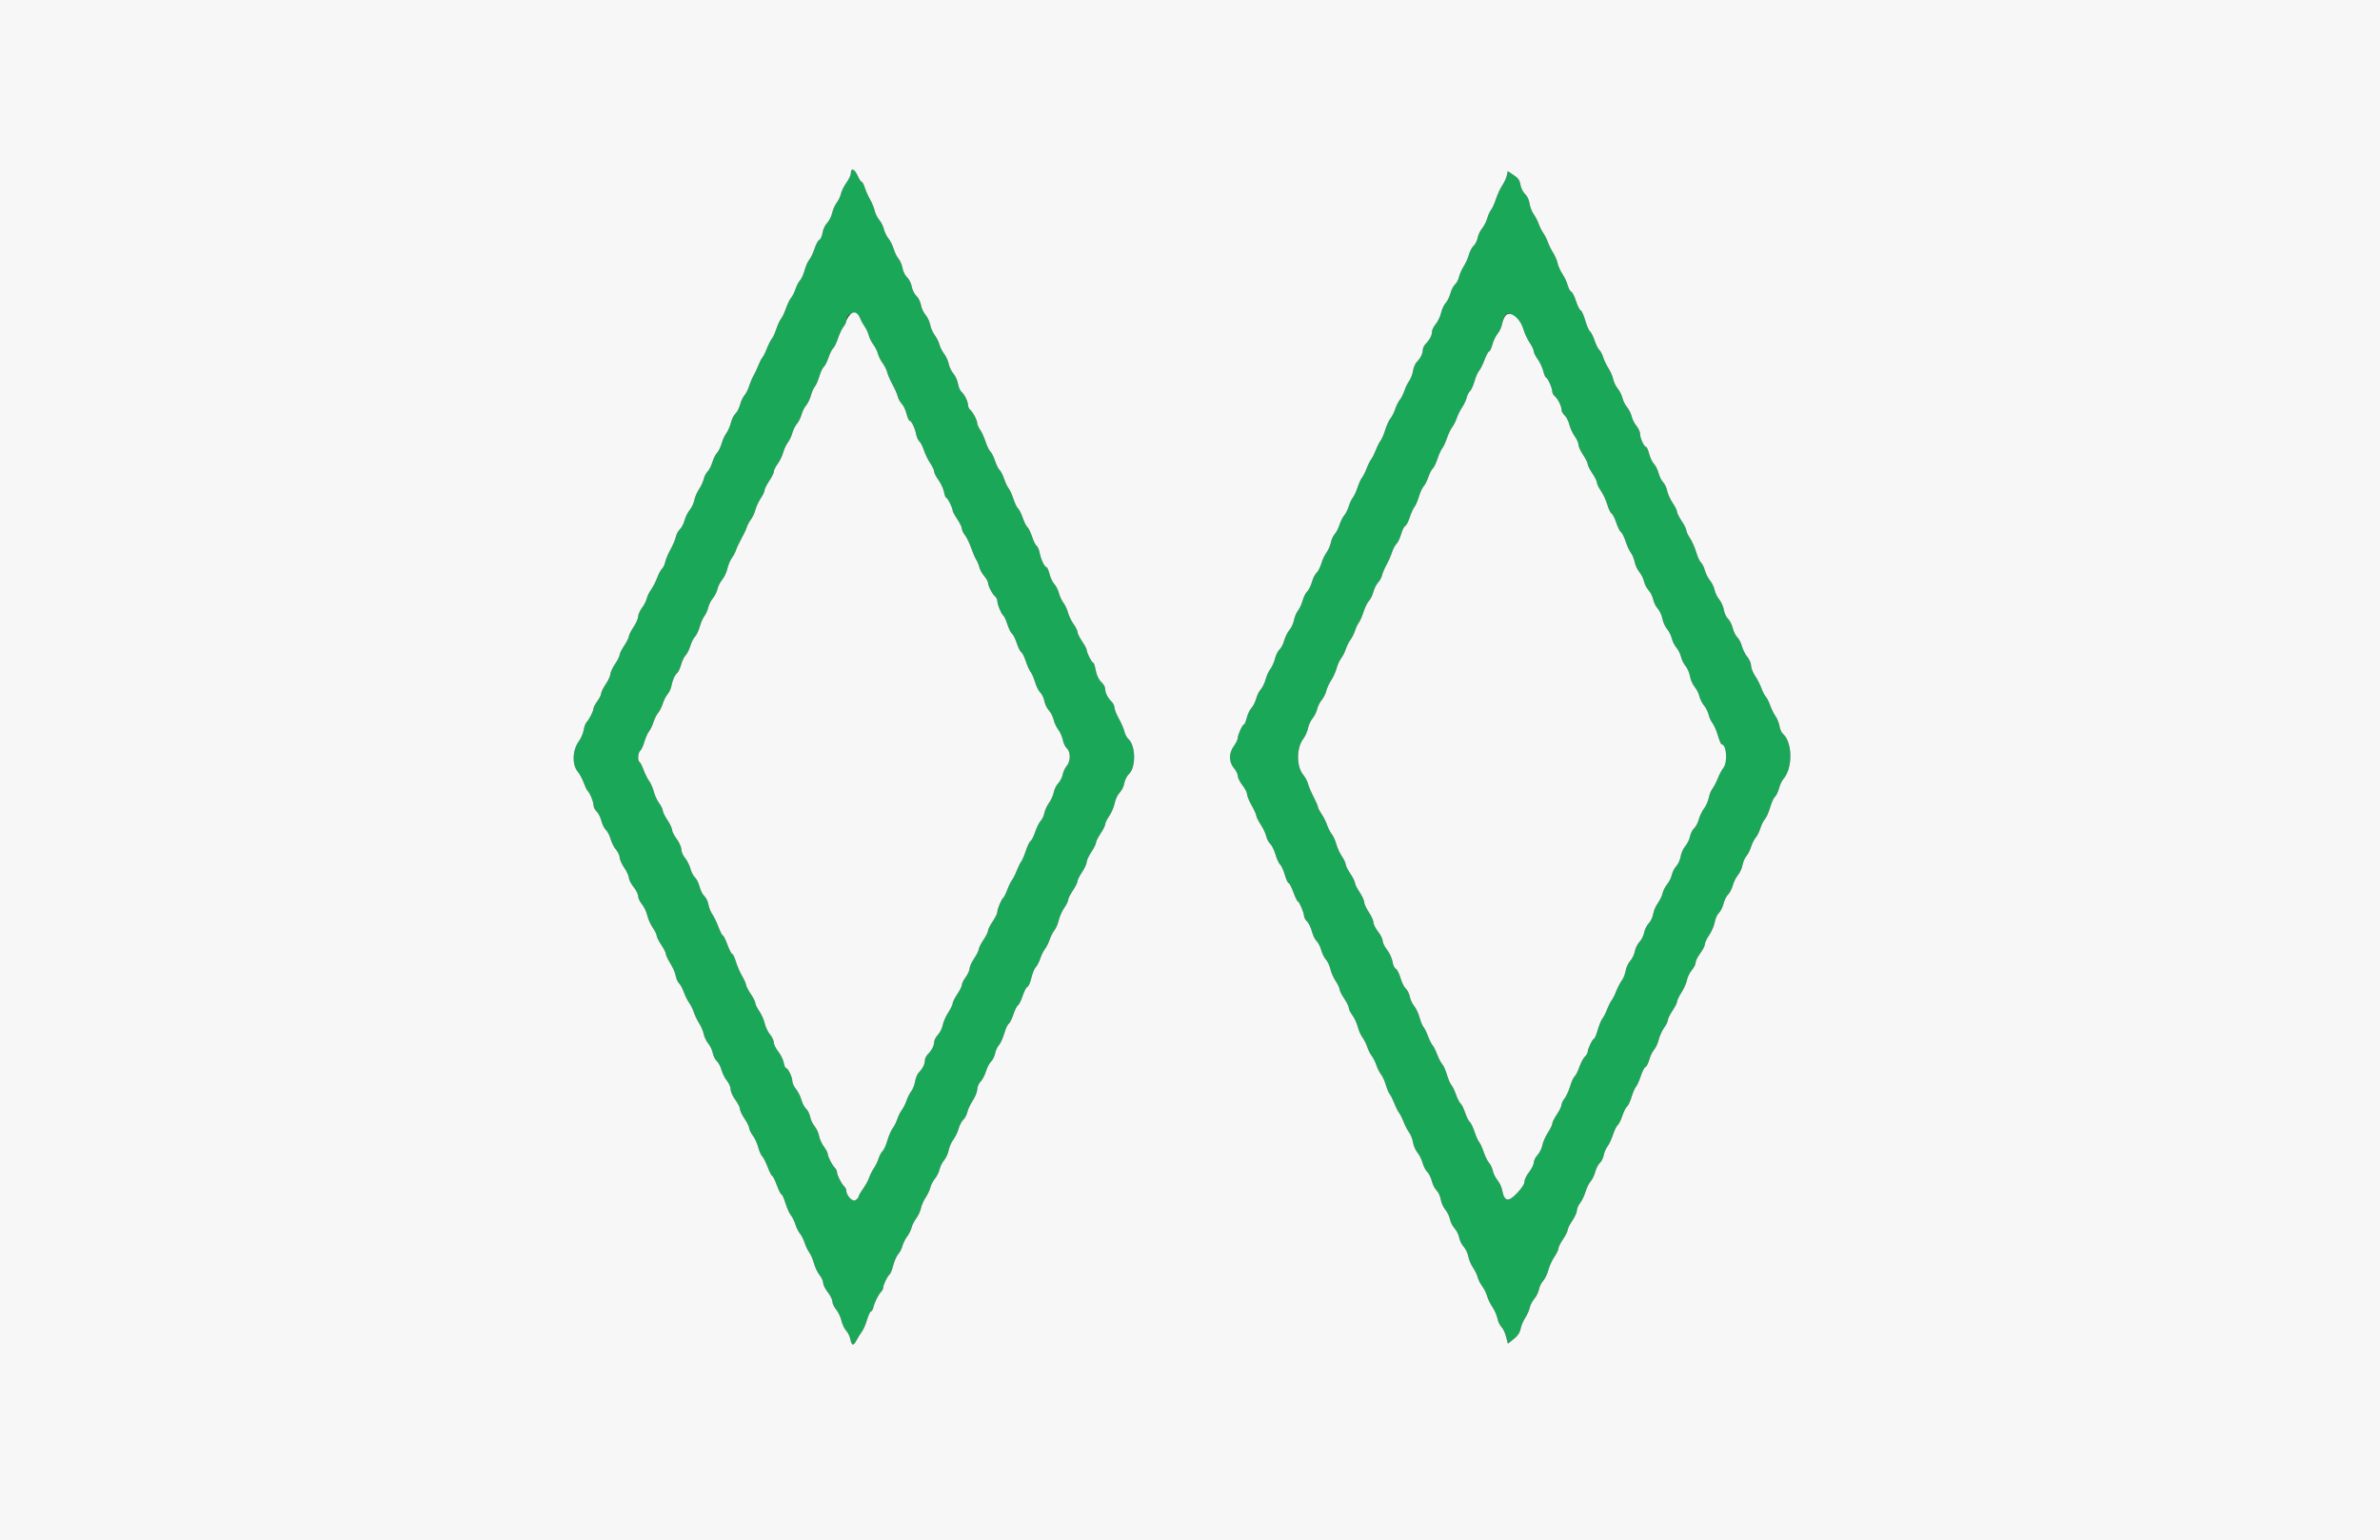 <svg id="svg" version="1.1" xmlns="http://www.w3.org/2000/svg" xmlns:xlink="http://www.w3.org/1999/xlink" width="400" height="258.915" viewBox="0, 0, 400,258.915"><rect x="0" y="0" width="400" height="258.915" fill="#333333" stroke="none"/><g id="svgg"><path id="path0" d="M143.005 29.094 C 143.005 29.422,142.669 30.151,142.259 30.713 C 141.848 31.276,141.432 32.109,141.334 32.566 C 141.236 33.022,140.917 33.699,140.625 34.071 C 140.332 34.442,139.985 35.227,139.853 35.814 C 139.721 36.401,139.342 37.153,139.010 37.485 C 138.679 37.817,138.332 38.558,138.240 39.132 C 138.149 39.706,137.907 40.239,137.703 40.317 C 137.499 40.396,137.137 41.062,136.898 41.797 C 136.659 42.533,136.262 43.368,136.017 43.653 C 135.771 43.938,135.417 44.738,135.230 45.430 C 135.043 46.123,134.702 46.881,134.471 47.114 C 134.240 47.348,133.895 48.005,133.703 48.575 C 133.512 49.145,133.176 49.817,132.955 50.069 C 132.734 50.321,132.343 51.125,132.086 51.856 C 131.829 52.586,131.457 53.371,131.259 53.600 C 131.062 53.828,130.710 54.589,130.477 55.289 C 130.244 55.990,129.897 56.748,129.704 56.973 C 129.512 57.199,129.152 57.908,128.904 58.549 C 128.657 59.190,128.308 59.890,128.130 60.104 C 127.951 60.317,127.652 60.900,127.464 61.399 C 127.276 61.898,126.921 62.655,126.675 63.083 C 126.430 63.510,126.084 64.326,125.906 64.896 C 125.729 65.466,125.375 66.166,125.121 66.451 C 124.866 66.736,124.531 67.446,124.377 68.029 C 124.222 68.612,123.874 69.289,123.603 69.534 C 123.332 69.780,122.985 70.478,122.832 71.086 C 122.679 71.694,122.339 72.473,122.077 72.818 C 121.815 73.163,121.455 73.948,121.278 74.561 C 121.100 75.175,120.755 75.877,120.510 76.122 C 120.265 76.367,119.916 77.066,119.733 77.677 C 119.550 78.287,119.186 79.001,118.923 79.263 C 118.661 79.525,118.368 80.098,118.272 80.535 C 118.176 80.972,117.820 81.738,117.482 82.237 C 117.143 82.736,116.787 83.565,116.691 84.078 C 116.594 84.591,116.250 85.327,115.926 85.712 C 115.601 86.098,115.208 86.887,115.053 87.466 C 114.897 88.045,114.542 88.724,114.264 88.975 C 113.987 89.226,113.683 89.799,113.588 90.247 C 113.494 90.695,113.092 91.645,112.694 92.358 C 112.297 93.070,111.894 94.024,111.798 94.477 C 111.703 94.930,111.463 95.435,111.266 95.598 C 111.069 95.762,110.705 96.440,110.456 97.106 C 110.207 97.771,109.750 98.666,109.440 99.093 C 109.130 99.521,108.797 100.207,108.699 100.618 C 108.601 101.030,108.236 101.740,107.888 102.197 C 107.539 102.654,107.252 103.309,107.249 103.651 C 107.247 103.994,106.897 104.788,106.472 105.415 C 106.047 106.042,105.697 106.741,105.695 106.969 C 105.692 107.197,105.342 107.896,104.918 108.523 C 104.493 109.150,104.143 109.850,104.140 110.078 C 104.138 110.306,103.788 111.005,103.363 111.632 C 102.938 112.259,102.589 113.017,102.586 113.316 C 102.583 113.615,102.234 114.373,101.809 115.000 C 101.384 115.627,101.036 116.333,101.036 116.569 C 101.036 116.805,100.745 117.393,100.389 117.876 C 100.032 118.358,99.741 118.912,99.741 119.105 C 99.741 119.533,99.015 120.970,98.577 121.408 C 98.402 121.583,98.187 122.174,98.099 122.722 C 98.012 123.269,97.652 124.107,97.300 124.584 C 96.177 126.105,96.107 128.589,97.151 129.794 C 97.423 130.107,97.849 130.906,98.097 131.568 C 98.345 132.230,98.626 132.830,98.720 132.902 C 99.087 133.179,99.741 134.721,99.741 135.310 C 99.741 135.651,99.978 136.144,100.267 136.406 C 100.557 136.668,100.919 137.379,101.071 137.985 C 101.224 138.591,101.570 139.288,101.841 139.533 C 102.112 139.778,102.461 140.452,102.617 141.031 C 102.773 141.611,103.181 142.417,103.523 142.824 C 103.865 143.230,104.145 143.828,104.145 144.152 C 104.145 144.476,104.493 145.254,104.918 145.881 C 105.342 146.508,105.692 147.267,105.695 147.568 C 105.697 147.869,106.049 148.555,106.477 149.093 C 106.904 149.631,107.254 150.338,107.254 150.663 C 107.254 150.989,107.541 151.597,107.891 152.013 C 108.242 152.430,108.639 153.262,108.774 153.863 C 108.909 154.464,109.322 155.391,109.691 155.924 C 110.061 156.457,110.363 157.073,110.363 157.294 C 110.363 157.514,110.710 158.207,111.135 158.834 C 111.560 159.461,111.910 160.155,111.912 160.377 C 111.915 160.598,112.249 161.304,112.656 161.944 C 113.062 162.585,113.473 163.528,113.569 164.041 C 113.666 164.554,113.910 165.111,114.112 165.279 C 114.315 165.447,114.683 166.129,114.931 166.795 C 115.179 167.461,115.587 168.275,115.837 168.604 C 116.087 168.934,116.433 169.633,116.606 170.159 C 116.779 170.684,117.183 171.522,117.504 172.021 C 117.825 172.519,118.171 173.335,118.274 173.834 C 118.377 174.333,118.723 175.053,119.043 175.435 C 119.363 175.817,119.700 176.529,119.791 177.018 C 119.883 177.508,120.190 178.118,120.472 178.373 C 120.755 178.629,121.114 179.313,121.270 179.892 C 121.426 180.471,121.834 181.277,122.176 181.684 C 122.518 182.090,122.798 182.743,122.798 183.134 C 122.798 183.525,123.144 184.303,123.568 184.863 C 123.991 185.423,124.343 186.114,124.350 186.399 C 124.356 186.684,124.709 187.430,125.134 188.057 C 125.559 188.684,125.907 189.390,125.907 189.626 C 125.907 189.862,126.186 190.433,126.527 190.895 C 126.868 191.358,127.276 192.246,127.432 192.869 C 127.589 193.492,127.891 194.175,128.102 194.387 C 128.314 194.598,128.731 195.423,129.029 196.220 C 129.327 197.017,129.663 197.668,129.777 197.668 C 129.890 197.668,130.237 198.368,130.549 199.223 C 130.861 200.078,131.215 200.777,131.337 200.777 C 131.459 200.777,131.762 201.448,132.012 202.267 C 132.261 203.086,132.666 203.990,132.911 204.275 C 133.156 204.560,133.501 205.259,133.679 205.829 C 133.856 206.399,134.206 207.098,134.456 207.383 C 134.706 207.668,135.058 208.368,135.239 208.938 C 135.420 209.508,135.767 210.231,136.011 210.545 C 136.255 210.859,136.607 211.675,136.794 212.358 C 136.981 213.042,137.406 213.931,137.738 214.333 C 138.070 214.736,138.342 215.332,138.342 215.658 C 138.342 215.984,138.692 216.690,139.119 217.228 C 139.547 217.766,139.896 218.472,139.896 218.798 C 139.896 219.124,140.183 219.731,140.534 220.148 C 140.884 220.565,141.283 221.401,141.419 222.006 C 141.555 222.611,141.907 223.363,142.202 223.677 C 142.497 223.991,142.813 224.623,142.905 225.083 C 143.139 226.250,143.430 226.321,143.938 225.332 C 144.177 224.865,144.585 224.211,144.842 223.881 C 145.100 223.550,145.495 222.646,145.720 221.873 C 145.944 221.099,146.240 220.466,146.375 220.466 C 146.511 220.466,146.699 220.146,146.793 219.754 C 147.008 218.859,147.626 217.622,148.091 217.157 C 148.286 216.962,148.446 216.630,148.446 216.419 C 148.446 215.962,149.197 214.442,149.530 214.226 C 149.660 214.142,149.928 213.457,150.127 212.704 C 150.326 211.951,150.713 211.087,150.987 210.784 C 151.262 210.481,151.569 209.883,151.670 209.456 C 151.771 209.028,152.118 208.329,152.440 207.902 C 152.763 207.474,153.113 206.775,153.217 206.347 C 153.322 205.920,153.675 205.219,154.001 204.790 C 154.328 204.361,154.679 203.603,154.783 203.106 C 154.886 202.609,155.244 201.794,155.578 201.295 C 155.912 200.797,156.268 200.039,156.370 199.611 C 156.472 199.184,156.819 198.516,157.142 198.128 C 157.464 197.740,157.811 197.040,157.913 196.574 C 158.015 196.107,158.360 195.413,158.680 195.031 C 159.000 194.650,159.344 193.892,159.445 193.348 C 159.546 192.803,159.901 192.000,160.232 191.562 C 160.564 191.125,160.962 190.299,161.116 189.725 C 161.271 189.152,161.624 188.478,161.901 188.227 C 162.179 187.976,162.483 187.403,162.578 186.955 C 162.673 186.507,163.087 185.624,163.499 184.994 C 163.912 184.364,164.249 183.519,164.249 183.116 C 164.249 182.713,164.498 182.134,164.803 181.829 C 165.108 181.524,165.517 180.745,165.712 180.098 C 165.906 179.451,166.293 178.710,166.570 178.451 C 166.848 178.193,167.149 177.583,167.241 177.096 C 167.332 176.609,167.622 175.980,167.885 175.697 C 168.148 175.415,168.553 174.532,168.785 173.735 C 169.016 172.938,169.356 172.197,169.540 172.089 C 169.723 171.980,170.074 171.280,170.320 170.533 C 170.565 169.785,170.915 169.086,171.097 168.978 C 171.279 168.870,171.632 168.162,171.881 167.404 C 172.130 166.646,172.487 165.966,172.674 165.895 C 172.861 165.823,173.155 165.161,173.327 164.423 C 173.499 163.686,173.844 162.850,174.093 162.565 C 174.343 162.280,174.685 161.617,174.853 161.091 C 175.021 160.566,175.369 159.866,175.625 159.537 C 175.881 159.207,176.231 158.508,176.402 157.983 C 176.573 157.457,176.936 156.745,177.207 156.399 C 177.479 156.054,177.812 155.281,177.946 154.683 C 178.081 154.084,178.493 153.158,178.862 152.625 C 179.231 152.092,179.534 151.476,179.534 151.256 C 179.534 151.035,179.881 150.342,180.306 149.715 C 180.731 149.088,181.081 148.389,181.083 148.161 C 181.086 147.933,181.436 147.233,181.861 146.606 C 182.285 145.979,182.635 145.222,182.638 144.922 C 182.640 144.623,182.990 143.865,183.415 143.238 C 183.840 142.611,184.190 141.912,184.192 141.684 C 184.195 141.456,184.545 140.757,184.969 140.130 C 185.394 139.503,185.744 138.802,185.747 138.572 C 185.749 138.343,186.061 137.702,186.441 137.148 C 186.820 136.593,187.227 135.629,187.346 135.005 C 187.465 134.381,187.839 133.593,188.178 133.254 C 188.517 132.915,188.868 132.201,188.957 131.668 C 189.046 131.135,189.402 130.432,189.749 130.106 C 190.938 128.987,190.879 125.346,189.653 124.237 C 189.376 123.986,189.071 123.414,188.977 122.965 C 188.883 122.517,188.468 121.553,188.055 120.823 C 187.643 120.094,187.306 119.253,187.306 118.955 C 187.306 118.658,187.088 118.205,186.823 117.951 C 186.186 117.339,185.751 116.480,185.751 115.830 C 185.751 115.541,185.534 115.097,185.268 114.842 C 184.626 114.226,184.302 113.545,184.090 112.370 C 183.993 111.836,183.825 111.399,183.715 111.399 C 183.486 111.399,182.645 109.724,182.638 109.253 C 182.635 109.080,182.285 108.425,181.861 107.798 C 181.436 107.171,181.088 106.465,181.088 106.229 C 181.088 105.993,180.794 105.402,180.435 104.915 C 180.075 104.428,179.656 103.564,179.503 102.995 C 179.350 102.427,179.003 101.680,178.732 101.335 C 178.462 100.991,178.117 100.252,177.966 99.693 C 177.816 99.135,177.468 98.453,177.193 98.178 C 176.919 97.903,176.561 97.152,176.399 96.508 C 176.237 95.864,176.005 95.337,175.883 95.337 C 175.560 95.337,174.943 94.044,174.734 92.928 C 174.634 92.396,174.408 91.876,174.231 91.771 C 174.054 91.666,173.711 90.977,173.469 90.240 C 173.227 89.503,172.867 88.765,172.668 88.601 C 172.470 88.437,172.121 87.737,171.891 87.047 C 171.662 86.356,171.312 85.657,171.114 85.492 C 170.916 85.328,170.558 84.590,170.318 83.853 C 170.078 83.116,169.721 82.328,169.525 82.103 C 169.329 81.877,168.986 81.156,168.763 80.500 C 168.539 79.844,168.196 79.174,168.000 79.012 C 167.805 78.849,167.457 78.152,167.228 77.461 C 166.999 76.771,166.649 76.071,166.451 75.907 C 166.253 75.742,165.893 75.005,165.651 74.268 C 165.410 73.531,164.995 72.618,164.730 72.240 C 164.465 71.862,164.249 71.384,164.249 71.179 C 164.249 70.663,163.542 69.293,163.078 68.907 C 162.867 68.733,162.694 68.365,162.694 68.090 C 162.694 67.479,162.088 66.268,161.566 65.834 C 161.354 65.658,161.104 65.062,161.011 64.510 C 160.917 63.958,160.568 63.188,160.234 62.800 C 159.901 62.411,159.551 61.685,159.457 61.185 C 159.363 60.685,159.013 59.917,158.679 59.477 C 158.345 59.038,157.986 58.329,157.881 57.902 C 157.776 57.474,157.427 56.775,157.105 56.347 C 156.783 55.920,156.440 55.137,156.342 54.607 C 156.244 54.077,155.891 53.327,155.557 52.939 C 155.224 52.551,154.878 51.802,154.789 51.275 C 154.700 50.747,154.352 50.057,154.016 49.741 C 153.679 49.425,153.329 48.725,153.238 48.187 C 153.147 47.648,152.798 46.948,152.461 46.632 C 152.125 46.316,151.774 45.611,151.682 45.066 C 151.590 44.521,151.289 43.815,151.014 43.498 C 150.739 43.180,150.376 42.444,150.208 41.862 C 150.039 41.280,149.642 40.485,149.325 40.097 C 149.008 39.708,148.665 39.009,148.564 38.542 C 148.462 38.076,148.112 37.376,147.786 36.988 C 147.461 36.600,147.112 35.900,147.011 35.434 C 146.911 34.967,146.564 34.119,146.241 33.549 C 145.918 32.979,145.515 32.076,145.345 31.541 C 145.176 31.007,144.938 30.570,144.817 30.570 C 144.696 30.570,144.391 30.104,144.140 29.534 C 143.639 28.398,143.005 28.152,143.005 29.094 M253.238 29.534 C 253.147 29.952,252.803 30.689,252.476 31.171 C 252.148 31.654,251.675 32.678,251.425 33.447 C 251.175 34.216,250.804 35.035,250.602 35.267 C 250.400 35.500,250.110 36.140,249.958 36.690 C 249.806 37.239,249.418 38.003,249.096 38.386 C 248.774 38.769,248.435 39.482,248.343 39.972 C 248.252 40.461,247.945 41.071,247.662 41.327 C 247.379 41.583,247.023 42.256,246.871 42.822 C 246.718 43.389,246.321 44.274,245.989 44.789 C 245.656 45.304,245.309 46.092,245.216 46.540 C 245.124 46.989,244.821 47.561,244.544 47.812 C 244.266 48.063,243.913 48.746,243.758 49.329 C 243.603 49.912,243.244 50.640,242.960 50.947 C 242.676 51.254,242.332 52.000,242.196 52.605 C 242.060 53.211,241.662 54.047,241.311 54.463 C 240.960 54.880,240.674 55.453,240.674 55.736 C 240.674 56.365,240.282 57.127,239.618 57.792 C 239.344 58.066,239.119 58.531,239.119 58.825 C 239.119 59.461,238.736 60.228,238.103 60.861 C 237.850 61.114,237.569 61.787,237.478 62.357 C 237.387 62.927,237.103 63.673,236.848 64.015 C 236.593 64.357,236.228 65.104,236.037 65.674 C 235.846 66.244,235.494 66.943,235.255 67.228 C 235.016 67.513,234.667 68.212,234.478 68.782 C 234.289 69.352,233.935 70.052,233.692 70.337 C 233.448 70.622,233.050 71.491,232.808 72.268 C 232.567 73.044,232.215 73.860,232.028 74.081 C 231.840 74.301,231.484 75.006,231.236 75.648 C 230.988 76.289,230.639 76.988,230.459 77.202 C 230.279 77.416,229.929 78.115,229.682 78.756 C 229.434 79.398,229.082 80.097,228.900 80.311 C 228.718 80.525,228.378 81.273,228.146 81.973 C 227.913 82.674,227.562 83.432,227.365 83.657 C 227.169 83.883,226.863 84.534,226.685 85.104 C 226.507 85.674,226.157 86.373,225.907 86.658 C 225.657 86.943,225.307 87.642,225.130 88.212 C 224.952 88.782,224.590 89.487,224.324 89.779 C 224.059 90.071,223.766 90.712,223.674 91.204 C 223.581 91.696,223.253 92.448,222.943 92.876 C 222.634 93.303,222.237 94.148,222.061 94.753 C 221.885 95.359,221.524 96.058,221.258 96.308 C 220.993 96.557,220.643 97.257,220.482 97.862 C 220.320 98.467,219.970 99.166,219.705 99.416 C 219.439 99.666,219.093 100.351,218.936 100.938 C 218.779 101.525,218.428 102.289,218.155 102.635 C 217.882 102.982,217.577 103.705,217.476 104.242 C 217.375 104.779,217.027 105.534,216.703 105.919 C 216.379 106.305,215.986 107.094,215.830 107.673 C 215.674 108.252,215.325 108.927,215.054 109.172 C 214.783 109.417,214.436 110.115,214.283 110.723 C 214.130 111.331,213.779 112.115,213.504 112.465 C 213.229 112.815,212.867 113.606,212.701 114.223 C 212.535 114.841,212.172 115.589,211.894 115.887 C 211.617 116.185,211.267 116.884,211.117 117.441 C 210.967 117.999,210.614 118.702,210.333 119.004 C 210.051 119.306,209.696 120.050,209.543 120.657 C 209.390 121.265,209.184 121.762,209.085 121.762 C 208.830 121.762,208.031 123.499,208.031 124.052 C 208.031 124.304,207.740 124.906,207.383 125.389 C 206.504 126.581,206.504 128.098,207.384 129.121 C 207.740 129.535,208.031 130.131,208.031 130.445 C 208.031 130.760,208.381 131.457,208.808 131.995 C 209.236 132.533,209.585 133.210,209.585 133.499 C 209.585 133.789,209.935 134.645,210.363 135.403 C 210.790 136.160,211.140 136.936,211.140 137.128 C 211.140 137.319,211.477 137.991,211.889 138.621 C 212.301 139.251,212.716 140.134,212.811 140.582 C 212.905 141.030,213.205 141.598,213.477 141.844 C 213.749 142.090,214.149 142.903,214.367 143.651 C 214.584 144.398,214.932 145.152,215.141 145.325 C 215.349 145.498,215.703 146.271,215.928 147.042 C 216.152 147.814,216.443 148.446,216.574 148.446 C 216.704 148.446,217.067 149.145,217.378 150.000 C 217.690 150.855,218.033 151.554,218.141 151.554 C 218.373 151.554,219.171 153.466,219.171 154.021 C 219.171 154.232,219.402 154.635,219.684 154.917 C 219.966 155.200,220.328 155.950,220.488 156.585 C 220.648 157.220,221.000 157.941,221.271 158.186 C 221.542 158.431,221.890 159.108,222.045 159.691 C 222.200 160.274,222.559 161.003,222.843 161.310 C 223.127 161.617,223.466 162.339,223.595 162.914 C 223.725 163.490,224.123 164.392,224.480 164.918 C 224.837 165.445,225.132 166.063,225.134 166.293 C 225.137 166.522,225.487 167.223,225.911 167.850 C 226.336 168.477,226.684 169.183,226.684 169.419 C 226.684 169.655,226.963 170.226,227.304 170.688 C 227.645 171.151,228.050 172.028,228.203 172.637 C 228.357 173.247,228.702 174.028,228.970 174.373 C 229.239 174.718,229.598 175.430,229.770 175.955 C 229.941 176.481,230.291 177.180,230.547 177.510 C 230.803 177.839,231.153 178.539,231.324 179.064 C 231.496 179.590,231.849 180.291,232.111 180.623 C 232.372 180.955,232.735 181.750,232.918 182.388 C 233.101 183.027,233.395 183.724,233.572 183.938 C 233.749 184.152,234.097 184.851,234.345 185.492 C 234.593 186.133,234.942 186.833,235.122 187.047 C 235.302 187.260,235.654 187.960,235.904 188.601 C 236.154 189.242,236.574 190.047,236.836 190.389 C 237.098 190.731,237.386 191.470,237.475 192.032 C 237.565 192.594,237.902 193.366,238.224 193.749 C 238.546 194.131,238.937 194.918,239.093 195.497 C 239.248 196.076,239.598 196.750,239.869 196.996 C 240.139 197.241,240.486 197.937,240.639 198.543 C 240.791 199.150,241.155 199.862,241.446 200.126 C 241.738 200.390,242.050 201.063,242.139 201.622 C 242.229 202.181,242.577 202.966,242.914 203.366 C 243.251 203.766,243.599 204.484,243.688 204.961 C 243.778 205.439,244.125 206.125,244.460 206.486 C 244.795 206.847,245.144 207.547,245.237 208.040 C 245.329 208.534,245.672 209.229,245.998 209.585 C 246.325 209.942,246.673 210.674,246.772 211.213 C 246.871 211.753,247.228 212.601,247.566 213.098 C 247.904 213.596,248.255 214.321,248.347 214.709 C 248.439 215.097,248.778 215.770,249.101 216.204 C 249.424 216.639,249.799 217.397,249.936 217.888 C 250.072 218.380,250.478 219.216,250.839 219.745 C 251.199 220.275,251.572 221.126,251.668 221.638 C 251.764 222.149,252.067 222.792,252.341 223.066 C 252.615 223.341,252.971 224.087,253.132 224.726 L 253.424 225.886 254.408 225.095 C 255.084 224.552,255.445 224.018,255.563 223.389 C 255.658 222.886,256.008 222.051,256.341 221.535 C 256.675 221.018,257.020 220.242,257.109 219.810 C 257.198 219.378,257.546 218.704,257.883 218.312 C 258.219 217.920,258.567 217.216,258.655 216.747 C 258.743 216.278,259.059 215.631,259.358 215.310 C 259.657 214.989,260.047 214.182,260.223 213.516 C 260.400 212.850,260.853 211.852,261.231 211.298 C 261.608 210.744,261.919 210.103,261.922 209.873 C 261.924 209.644,262.274 208.943,262.699 208.316 C 263.124 207.689,263.474 206.989,263.476 206.762 C 263.479 206.534,263.829 205.834,264.253 205.207 C 264.678 204.580,265.026 203.809,265.026 203.493 C 265.026 203.178,265.272 202.606,265.573 202.224 C 265.875 201.841,266.284 200.986,266.483 200.324 C 266.682 199.662,267.067 198.881,267.337 198.589 C 267.608 198.296,267.956 197.580,268.110 196.997 C 268.265 196.414,268.614 195.736,268.885 195.491 C 269.157 195.245,269.452 194.655,269.541 194.180 C 269.630 193.705,269.916 193.043,270.176 192.708 C 270.436 192.373,270.847 191.495,271.090 190.758 C 271.333 190.021,271.693 189.284,271.891 189.119 C 272.089 188.955,272.439 188.255,272.668 187.565 C 272.898 186.874,273.254 186.170,273.459 185.999 C 273.664 185.829,274.007 185.101,274.221 184.382 C 274.434 183.663,274.769 182.890,274.966 182.664 C 275.162 182.439,275.524 181.634,275.771 180.875 C 276.018 180.117,276.369 179.439,276.552 179.369 C 276.735 179.299,277.027 178.732,277.202 178.110 C 277.376 177.488,277.735 176.747,277.999 176.463 C 278.263 176.180,278.613 175.420,278.775 174.774 C 278.938 174.129,279.350 173.223,279.691 172.761 C 280.032 172.298,280.311 171.727,280.311 171.491 C 280.311 171.255,280.659 170.549,281.083 169.922 C 281.508 169.295,281.858 168.598,281.861 168.373 C 281.863 168.149,282.201 167.449,282.611 166.819 C 283.021 166.189,283.429 165.266,283.518 164.767 C 283.606 164.268,283.970 163.521,284.326 163.107 C 284.683 162.693,284.977 162.110,284.981 161.812 C 284.985 161.514,285.335 160.811,285.759 160.252 C 286.182 159.692,286.528 159.014,286.528 158.744 C 286.528 158.475,286.863 157.767,287.273 157.171 C 287.682 156.575,288.098 155.603,288.198 155.010 C 288.298 154.417,288.608 153.725,288.887 153.473 C 289.166 153.220,289.520 152.518,289.672 151.911 C 289.825 151.305,290.171 150.609,290.442 150.363 C 290.713 150.118,291.062 149.444,291.218 148.865 C 291.374 148.286,291.767 147.497,292.092 147.111 C 292.416 146.726,292.764 145.965,292.864 145.420 C 292.965 144.876,293.257 144.197,293.512 143.912 C 293.768 143.627,294.123 142.927,294.301 142.358 C 294.478 141.788,294.828 141.088,295.078 140.803 C 295.328 140.518,295.677 139.819,295.855 139.249 C 296.033 138.679,296.383 137.979,296.635 137.694 C 296.886 137.409,297.278 136.521,297.507 135.720 C 297.735 134.920,298.097 134.119,298.312 133.942 C 298.526 133.764,298.829 133.137,298.985 132.548 C 299.141 131.959,299.474 131.244,299.725 130.959 C 301.346 129.114,301.279 124.700,299.608 123.314 C 299.404 123.144,299.164 122.579,299.076 122.059 C 298.988 121.539,298.686 120.789,298.406 120.392 C 298.127 119.995,297.726 119.184,297.517 118.591 C 297.308 117.998,296.968 117.326,296.762 117.098 C 296.555 116.871,296.223 116.221,296.024 115.655 C 295.824 115.089,295.355 114.175,294.981 113.624 C 294.607 113.073,294.301 112.297,294.301 111.901 C 294.301 111.504,294.021 110.847,293.678 110.440 C 293.336 110.034,292.929 109.227,292.773 108.648 C 292.617 108.069,292.268 107.395,291.997 107.150 C 291.726 106.904,291.379 106.208,291.227 105.602 C 291.074 104.995,290.711 104.283,290.419 104.019 C 290.127 103.756,289.815 103.082,289.726 102.523 C 289.637 101.964,289.288 101.179,288.951 100.779 C 288.615 100.379,288.264 99.661,288.171 99.184 C 288.078 98.707,287.732 97.990,287.402 97.592 C 287.072 97.194,286.681 96.420,286.533 95.873 C 286.386 95.326,286.091 94.734,285.876 94.556 C 285.662 94.378,285.301 93.595,285.075 92.814 C 284.848 92.034,284.383 90.984,284.041 90.481 C 283.699 89.977,283.418 89.377,283.415 89.148 C 283.412 88.918,283.063 88.218,282.638 87.591 C 282.213 86.964,281.863 86.264,281.861 86.036 C 281.858 85.808,281.522 85.129,281.113 84.526 C 280.705 83.924,280.292 83.014,280.197 82.504 C 280.101 81.994,279.802 81.357,279.533 81.087 C 279.263 80.818,278.914 80.119,278.756 79.534 C 278.599 78.949,278.245 78.245,277.971 77.971 C 277.696 77.696,277.338 76.944,277.176 76.300 C 277.014 75.656,276.782 75.130,276.660 75.130 C 276.322 75.130,275.648 73.683,275.648 72.960 C 275.648 72.608,275.371 71.990,275.034 71.587 C 274.696 71.184,274.336 70.473,274.234 70.007 C 274.133 69.540,273.783 68.841,273.457 68.452 C 273.131 68.064,272.782 67.364,272.680 66.898 C 272.578 66.431,272.228 65.732,271.903 65.344 C 271.577 64.955,271.226 64.229,271.123 63.731 C 271.020 63.232,270.668 62.416,270.340 61.917 C 270.013 61.418,269.610 60.583,269.445 60.060 C 269.280 59.537,268.982 58.974,268.783 58.809 C 268.585 58.644,268.235 57.944,268.005 57.254 C 267.776 56.563,267.422 55.861,267.220 55.693 C 267.017 55.524,266.655 54.689,266.416 53.835 C 266.176 52.982,265.832 52.227,265.650 52.157 C 265.469 52.088,265.118 51.388,264.871 50.602 C 264.623 49.816,264.267 49.114,264.079 49.042 C 263.890 48.970,263.618 48.472,263.474 47.936 C 263.330 47.401,262.932 46.551,262.591 46.048 C 262.250 45.545,261.890 44.742,261.791 44.264 C 261.692 43.785,261.350 42.986,261.031 42.487 C 260.712 41.988,260.319 41.196,260.157 40.727 C 259.996 40.257,259.644 39.558,259.376 39.172 C 259.107 38.787,258.757 38.087,258.598 37.618 C 258.439 37.149,258.060 36.415,257.755 35.987 C 257.451 35.559,257.140 34.755,257.066 34.200 C 256.986 33.602,256.678 32.953,256.310 32.608 C 255.969 32.287,255.620 31.587,255.534 31.052 C 255.413 30.297,255.158 29.934,254.392 29.427 L 253.405 28.774 253.238 29.534 M144.578 53.547 C 144.718 53.913,145.054 54.525,145.326 54.907 C 145.598 55.289,145.902 55.944,146.001 56.363 C 146.101 56.782,146.452 57.487,146.782 57.931 C 147.112 58.375,147.461 59.074,147.559 59.485 C 147.657 59.897,148.006 60.596,148.336 61.040 C 148.666 61.483,149.015 62.183,149.112 62.594 C 149.209 63.005,149.608 63.925,150.000 64.637 C 150.392 65.350,150.788 66.256,150.881 66.652 C 150.974 67.047,151.277 67.599,151.556 67.877 C 151.835 68.156,152.195 68.911,152.357 69.555 C 152.520 70.199,152.752 70.725,152.874 70.725 C 153.180 70.725,153.778 71.971,153.979 73.029 C 154.072 73.512,154.311 74.037,154.513 74.195 C 154.714 74.353,155.057 75.021,155.275 75.680 C 155.493 76.340,155.969 77.318,156.333 77.854 C 156.697 78.390,156.995 79.023,156.995 79.260 C 156.995 79.497,157.329 80.151,157.737 80.713 C 158.146 81.276,158.559 82.173,158.656 82.707 C 158.753 83.242,158.921 83.679,159.031 83.679 C 159.260 83.679,160.101 85.354,160.108 85.825 C 160.111 85.998,160.461 86.653,160.886 87.280 C 161.310 87.907,161.658 88.620,161.658 88.864 C 161.658 89.108,161.896 89.611,162.186 89.980 C 162.477 90.349,162.933 91.286,163.200 92.062 C 163.467 92.837,163.856 93.746,164.066 94.081 C 164.275 94.415,164.518 95.001,164.606 95.382 C 164.695 95.762,165.058 96.420,165.414 96.844 C 165.771 97.267,166.062 97.783,166.062 97.990 C 166.062 98.507,166.768 99.877,167.233 100.264 C 167.444 100.438,167.617 100.786,167.617 101.036 C 167.617 101.614,168.308 103.284,168.629 103.483 C 168.763 103.565,169.073 104.244,169.318 104.990 C 169.563 105.736,169.913 106.435,170.095 106.543 C 170.277 106.651,170.626 107.350,170.872 108.097 C 171.117 108.845,171.467 109.544,171.649 109.652 C 171.831 109.759,172.179 110.459,172.422 111.206 C 172.666 111.953,173.025 112.749,173.221 112.975 C 173.417 113.201,173.751 113.969,173.962 114.681 C 174.174 115.394,174.570 116.179,174.842 116.425 C 175.115 116.672,175.416 117.303,175.513 117.828 C 175.609 118.353,175.958 119.074,176.288 119.430 C 176.618 119.786,176.974 120.485,177.079 120.982 C 177.185 121.479,177.537 122.237,177.862 122.666 C 178.188 123.095,178.533 123.875,178.631 124.400 C 178.728 124.925,179.029 125.555,179.300 125.800 C 179.964 126.401,179.953 127.974,179.280 128.750 C 178.998 129.075,178.694 129.731,178.605 130.207 C 178.516 130.683,178.180 131.338,177.859 131.663 C 177.539 131.988,177.200 132.670,177.107 133.179 C 177.013 133.688,176.658 134.482,176.318 134.943 C 175.978 135.404,175.628 136.162,175.541 136.628 C 175.454 137.093,175.168 137.704,174.905 137.986 C 174.643 138.268,174.227 139.103,173.981 139.843 C 173.736 140.583,173.386 141.277,173.204 141.385 C 173.022 141.492,172.666 142.222,172.413 143.005 C 172.161 143.789,171.812 144.605,171.639 144.819 C 171.466 145.032,171.121 145.732,170.873 146.373 C 170.626 147.014,170.274 147.714,170.091 147.927 C 169.909 148.141,169.552 148.874,169.298 149.555 C 169.043 150.237,168.734 150.857,168.610 150.933 C 168.316 151.115,167.618 152.795,167.612 153.335 C 167.609 153.567,167.260 154.269,166.835 154.896 C 166.410 155.524,166.060 156.223,166.057 156.451 C 166.055 156.679,165.705 157.378,165.280 158.005 C 164.855 158.632,164.506 159.332,164.503 159.560 C 164.500 159.788,164.151 160.487,163.726 161.114 C 163.301 161.741,162.953 162.505,162.953 162.812 C 162.953 163.120,162.662 163.766,162.306 164.249 C 161.949 164.732,161.658 165.320,161.658 165.555 C 161.658 165.791,161.310 166.497,160.886 167.124 C 160.461 167.751,160.111 168.448,160.108 168.673 C 160.106 168.898,159.768 169.598,159.358 170.228 C 158.948 170.858,158.537 171.796,158.445 172.313 C 158.354 172.830,157.990 173.565,157.637 173.946 C 157.284 174.326,156.995 174.873,156.995 175.160 C 156.995 175.795,156.606 176.555,155.939 177.222 C 155.665 177.496,155.440 177.961,155.440 178.255 C 155.440 178.891,155.057 179.658,154.424 180.291 C 154.171 180.544,153.890 181.217,153.799 181.787 C 153.708 182.357,153.416 183.103,153.150 183.445 C 152.884 183.788,152.526 184.497,152.355 185.023 C 152.183 185.548,151.833 186.248,151.577 186.577 C 151.321 186.907,150.971 187.606,150.800 188.131 C 150.629 188.657,150.278 189.356,150.020 189.686 C 149.763 190.015,149.363 190.940,149.131 191.741 C 148.899 192.541,148.540 193.338,148.332 193.510 C 148.124 193.683,147.815 194.252,147.646 194.775 C 147.476 195.298,147.116 196.041,146.846 196.426 C 146.575 196.812,146.225 197.511,146.066 197.981 C 145.908 198.450,145.446 199.294,145.039 199.857 C 144.633 200.419,144.301 201.003,144.301 201.155 C 144.301 201.306,144.067 201.576,143.781 201.754 C 143.258 202.081,142.232 200.976,142.229 200.083 C 142.228 199.915,142.068 199.618,141.873 199.423 C 141.391 198.941,140.674 197.523,140.674 197.052 C 140.674 196.841,140.514 196.509,140.319 196.314 C 139.851 195.847,139.119 194.419,139.119 193.975 C 139.119 193.782,138.829 193.231,138.475 192.750 C 138.120 192.270,137.753 191.460,137.660 190.951 C 137.566 190.442,137.230 189.714,136.912 189.332 C 136.594 188.950,136.259 188.238,136.167 187.748 C 136.075 187.259,135.769 186.649,135.486 186.393 C 135.203 186.137,134.844 185.454,134.688 184.875 C 134.532 184.296,134.125 183.490,133.783 183.083 C 133.441 182.676,133.161 182.050,133.161 181.691 C 133.161 181.017,132.418 179.534,132.080 179.534 C 131.975 179.534,131.812 179.125,131.718 178.626 C 131.625 178.127,131.212 177.295,130.800 176.777 C 130.389 176.259,130.052 175.569,130.052 175.243 C 130.052 174.918,129.765 174.310,129.414 173.894 C 129.064 173.477,128.666 172.644,128.531 172.044 C 128.396 171.443,127.984 170.516,127.615 169.983 C 127.245 169.450,126.943 168.833,126.943 168.613 C 126.943 168.393,126.595 167.700,126.171 167.073 C 125.746 166.446,125.396 165.768,125.393 165.567 C 125.391 165.366,125.089 164.691,124.724 164.067 C 124.358 163.443,123.887 162.354,123.678 161.648 C 123.468 160.941,123.190 160.363,123.061 160.363 C 122.932 160.363,122.571 159.663,122.259 158.808 C 121.947 157.953,121.600 157.254,121.486 157.254 C 121.373 157.254,121.039 156.608,120.743 155.818 C 120.448 155.028,119.984 154.066,119.713 153.680 C 119.441 153.295,119.148 152.558,119.061 152.043 C 118.973 151.529,118.667 150.895,118.380 150.636 C 118.094 150.376,117.734 149.668,117.582 149.062 C 117.429 148.455,117.082 147.759,116.812 147.514 C 116.541 147.269,116.191 146.594,116.036 146.015 C 115.880 145.436,115.472 144.630,115.130 144.223 C 114.788 143.816,114.508 143.164,114.508 142.772 C 114.508 142.381,114.161 141.603,113.738 141.044 C 113.314 140.484,112.962 139.793,112.956 139.508 C 112.949 139.223,112.596 138.477,112.171 137.850 C 111.747 137.223,111.399 136.517,111.399 136.281 C 111.399 136.045,111.120 135.474,110.779 135.011 C 110.438 134.549,110.033 133.672,109.879 133.062 C 109.726 132.453,109.386 131.672,109.123 131.327 C 108.861 130.982,108.440 130.147,108.189 129.472 C 107.937 128.796,107.624 128.177,107.493 128.096 C 107.126 127.870,107.209 126.525,107.610 126.193 C 107.806 126.030,108.114 125.369,108.295 124.724 C 108.476 124.079,108.823 123.294,109.067 122.980 C 109.311 122.666,109.658 121.943,109.839 121.373 C 110.020 120.803,110.372 120.104,110.622 119.819 C 110.872 119.534,111.221 118.834,111.399 118.264 C 111.577 117.694,111.939 116.989,112.204 116.697 C 112.469 116.406,112.763 115.764,112.856 115.273 C 113.049 114.259,113.414 113.463,113.860 113.083 C 114.027 112.940,114.306 112.322,114.480 111.708 C 114.654 111.094,114.997 110.392,115.241 110.147 C 115.486 109.903,115.836 109.203,116.018 108.593 C 116.201 107.983,116.556 107.278,116.807 107.027 C 117.059 106.776,117.418 106.019,117.607 105.345 C 117.796 104.672,118.151 103.864,118.397 103.550 C 118.643 103.236,118.928 102.598,119.030 102.131 C 119.132 101.665,119.481 100.965,119.807 100.577 C 120.133 100.188,120.483 99.489,120.584 99.022 C 120.686 98.556,121.046 97.845,121.385 97.443 C 121.723 97.040,122.113 96.208,122.251 95.594 C 122.389 94.980,122.727 94.173,123.002 93.801 C 123.277 93.429,123.590 92.835,123.697 92.482 C 123.804 92.129,124.216 91.256,124.611 90.544 C 125.007 89.832,125.418 88.957,125.525 88.601 C 125.632 88.245,125.936 87.676,126.201 87.337 C 126.465 86.997,126.804 86.266,126.954 85.712 C 127.103 85.158,127.511 84.282,127.861 83.767 C 128.211 83.251,128.500 82.642,128.502 82.412 C 128.505 82.183,128.854 81.482,129.279 80.855 C 129.704 80.228,130.052 79.522,130.052 79.286 C 130.052 79.050,130.346 78.459,130.705 77.972 C 131.064 77.485,131.484 76.621,131.637 76.052 C 131.790 75.484,132.137 74.737,132.408 74.392 C 132.678 74.048,133.016 73.334,133.159 72.805 C 133.301 72.276,133.652 71.573,133.938 71.244 C 134.224 70.914,134.574 70.214,134.715 69.689 C 134.856 69.164,135.206 68.465,135.492 68.135 C 135.778 67.805,136.139 67.058,136.295 66.475 C 136.450 65.892,136.741 65.230,136.942 65.004 C 137.143 64.779,137.483 64.006,137.696 63.287 C 137.910 62.567,138.253 61.840,138.458 61.669 C 138.664 61.499,139.019 60.794,139.249 60.104 C 139.478 59.413,139.828 58.714,140.026 58.549 C 140.224 58.385,140.585 57.647,140.827 56.910 C 141.070 56.173,141.484 55.292,141.748 54.952 C 142.012 54.612,142.228 54.191,142.228 54.016 C 142.228 52.496,144.041 52.135,144.578 53.547 M254.781 53.392 C 255.365 53.905,255.824 54.631,256.054 55.408 C 256.253 56.075,256.720 57.072,257.093 57.622 C 257.467 58.172,257.772 58.816,257.772 59.053 C 257.772 59.291,258.069 59.886,258.431 60.377 C 258.794 60.868,259.216 61.765,259.369 62.370 C 259.522 62.976,259.728 63.472,259.827 63.472 C 260.086 63.472,260.881 65.213,260.881 65.780 C 260.881 66.043,261.063 66.409,261.287 66.594 C 261.824 67.040,262.435 68.246,262.435 68.859 C 262.435 69.129,262.672 69.564,262.962 69.826 C 263.251 70.088,263.613 70.800,263.766 71.408 C 263.919 72.015,264.324 72.891,264.665 73.353 C 265.006 73.816,265.285 74.445,265.285 74.752 C 265.285 75.059,265.633 75.824,266.057 76.451 C 266.482 77.078,266.832 77.777,266.835 78.005 C 266.837 78.233,267.187 78.932,267.612 79.559 C 268.037 80.186,268.386 80.887,268.389 81.117 C 268.392 81.346,268.699 81.984,269.072 82.534 C 269.446 83.084,269.924 84.120,270.136 84.837 C 270.347 85.554,270.674 86.228,270.862 86.336 C 271.049 86.443,271.404 87.143,271.649 87.890 C 271.895 88.637,272.244 89.337,272.426 89.445 C 272.608 89.552,272.958 90.252,273.204 90.999 C 273.450 91.746,273.854 92.619,274.102 92.938 C 274.350 93.258,274.634 93.952,274.733 94.481 C 274.833 95.010,275.186 95.766,275.518 96.161 C 275.850 96.556,276.202 97.260,276.301 97.727 C 276.399 98.193,276.746 98.867,277.073 99.223 C 277.399 99.579,277.748 100.278,277.850 100.777 C 277.951 101.276,278.299 101.975,278.623 102.332 C 278.947 102.688,279.294 103.440,279.394 104.004 C 279.495 104.568,279.849 105.352,280.181 105.746 C 280.513 106.141,280.868 106.846,280.970 107.312 C 281.072 107.779,281.422 108.478,281.747 108.867 C 282.073 109.255,282.423 109.955,282.525 110.421 C 282.626 110.888,282.969 111.579,283.287 111.958 C 283.604 112.336,283.939 113.114,284.030 113.686 C 284.122 114.259,284.473 115.056,284.811 115.459 C 285.149 115.862,285.508 116.573,285.610 117.040 C 285.712 117.506,286.062 118.206,286.387 118.594 C 286.713 118.983,287.061 119.674,287.161 120.130 C 287.260 120.587,287.556 121.233,287.819 121.567 C 288.082 121.901,288.490 122.840,288.726 123.652 C 288.963 124.465,289.246 125.130,289.355 125.130 C 290.174 125.130,290.400 128.117,289.653 129.067 C 289.376 129.419,288.948 130.221,288.701 130.851 C 288.454 131.480,288.052 132.256,287.808 132.575 C 287.564 132.895,287.283 133.594,287.184 134.130 C 287.084 134.665,286.732 135.461,286.400 135.899 C 286.068 136.336,285.670 137.163,285.516 137.736 C 285.362 138.309,285.004 138.987,284.721 139.243 C 284.438 139.499,284.132 140.109,284.040 140.598 C 283.948 141.087,283.590 141.825,283.243 142.237 C 282.897 142.648,282.546 143.427,282.465 143.967 C 282.383 144.507,282.052 145.240,281.729 145.596 C 281.407 145.952,281.062 146.625,280.964 147.092 C 280.866 147.558,280.519 148.258,280.193 148.646 C 279.867 149.035,279.521 149.717,279.424 150.162 C 279.327 150.608,278.970 151.348,278.632 151.807 C 278.293 152.266,277.941 153.089,277.848 153.637 C 277.755 154.185,277.414 154.902,277.089 155.231 C 276.765 155.560,276.421 156.253,276.326 156.771 C 276.231 157.290,275.881 157.989,275.549 158.326 C 275.217 158.662,274.864 159.375,274.766 159.908 C 274.668 160.442,274.317 161.172,273.985 161.530 C 273.653 161.888,273.310 162.629,273.222 163.176 C 273.135 163.723,272.849 164.451,272.587 164.793 C 272.325 165.135,271.906 165.939,271.655 166.580 C 271.405 167.222,271.053 167.921,270.873 168.135 C 270.694 168.348,270.344 169.048,270.096 169.689 C 269.848 170.330,269.491 171.030,269.302 171.244 C 269.113 171.457,268.765 172.302,268.528 173.122 C 268.292 173.941,268.011 174.611,267.905 174.611 C 267.664 174.611,266.839 176.314,266.839 176.812 C 266.839 177.016,266.619 177.390,266.350 177.645 C 266.080 177.900,265.667 178.683,265.431 179.385 C 265.195 180.086,264.841 180.786,264.645 180.939 C 264.449 181.092,264.110 181.834,263.891 182.588 C 263.672 183.341,263.255 184.260,262.964 184.630 C 262.673 185.000,262.435 185.503,262.435 185.747 C 262.435 185.992,262.088 186.704,261.663 187.331 C 261.238 187.958,260.888 188.656,260.886 188.880 C 260.883 189.105,260.545 189.805,260.135 190.435 C 259.725 191.065,259.314 192.003,259.223 192.520 C 259.131 193.037,258.767 193.772,258.414 194.153 C 258.061 194.534,257.772 195.115,257.772 195.444 C 257.772 195.773,257.422 196.483,256.995 197.021 C 256.567 197.559,256.218 198.283,256.218 198.630 C 256.218 199.032,255.756 199.746,254.944 200.597 C 253.486 202.125,252.826 201.981,252.465 200.059 C 252.368 199.541,252.016 198.793,251.684 198.399 C 251.352 198.004,250.999 197.299,250.901 196.833 C 250.802 196.366,250.512 195.751,250.257 195.466 C 250.002 195.181,249.598 194.365,249.360 193.653 C 249.121 192.940,248.775 192.183,248.590 191.969 C 248.405 191.755,248.057 190.977,247.817 190.240 C 247.577 189.503,247.219 188.765,247.021 188.601 C 246.823 188.437,246.473 187.737,246.244 187.047 C 246.014 186.356,245.667 185.658,245.471 185.496 C 245.275 185.334,244.933 184.664,244.709 184.008 C 244.485 183.352,244.139 182.630,243.938 182.405 C 243.738 182.179,243.393 181.380,243.172 180.628 C 242.951 179.877,242.600 179.092,242.393 178.884 C 242.185 178.677,241.805 177.951,241.549 177.272 C 241.292 176.592,240.942 175.893,240.771 175.717 C 240.601 175.542,240.251 174.842,239.994 174.163 C 239.737 173.483,239.395 172.791,239.233 172.625 C 239.072 172.458,238.785 171.759,238.597 171.070 C 238.408 170.382,237.997 169.506,237.683 169.125 C 237.368 168.743,237.036 168.030,236.944 167.541 C 236.853 167.052,236.551 166.446,236.273 166.195 C 235.996 165.945,235.591 165.125,235.373 164.374 C 235.154 163.624,234.803 162.943,234.591 162.862 C 234.379 162.781,234.130 162.240,234.038 161.660 C 233.945 161.081,233.535 160.186,233.126 159.672 C 232.718 159.158,232.383 158.478,232.383 158.161 C 232.383 157.844,232.034 157.144,231.606 156.606 C 231.179 156.068,230.829 155.370,230.829 155.055 C 230.829 154.740,230.481 153.969,230.057 153.342 C 229.632 152.715,229.282 151.957,229.279 151.658 C 229.277 151.359,228.927 150.601,228.502 149.974 C 228.077 149.347,227.728 148.648,227.725 148.420 C 227.722 148.192,227.373 147.492,226.948 146.865 C 226.523 146.238,226.173 145.538,226.171 145.308 C 226.168 145.079,225.879 144.469,225.530 143.953 C 225.180 143.438,224.760 142.522,224.598 141.919 C 224.435 141.315,224.087 140.548,223.824 140.213 C 223.561 139.879,223.208 139.188,223.040 138.679 C 222.872 138.170,222.457 137.345,222.119 136.846 C 221.780 136.347,221.502 135.809,221.502 135.650 C 221.502 135.492,221.168 134.722,220.761 133.938 C 220.353 133.154,219.938 132.171,219.838 131.753 C 219.737 131.335,219.379 130.664,219.040 130.262 C 217.877 128.880,217.873 125.731,219.034 124.210 C 219.372 123.766,219.731 122.967,219.831 122.434 C 219.931 121.901,220.275 121.153,220.595 120.772 C 220.915 120.390,221.260 119.696,221.361 119.230 C 221.463 118.763,221.813 118.064,222.139 117.675 C 222.464 117.287,222.813 116.594,222.913 116.136 C 223.013 115.677,223.372 114.893,223.712 114.392 C 224.052 113.892,224.462 112.988,224.625 112.385 C 224.787 111.781,225.136 111.014,225.399 110.679 C 225.662 110.345,226.017 109.641,226.189 109.116 C 226.360 108.591,226.710 107.891,226.966 107.562 C 227.222 107.232,227.570 106.533,227.738 106.007 C 227.907 105.482,228.194 104.877,228.377 104.663 C 228.560 104.449,228.915 103.643,229.166 102.870 C 229.417 102.098,229.829 101.259,230.082 101.006 C 230.336 100.753,230.671 100.067,230.829 99.482 C 230.987 98.897,231.339 98.194,231.613 97.920 C 231.887 97.647,232.186 97.099,232.278 96.703 C 232.370 96.308,232.707 95.518,233.027 94.948 C 233.347 94.378,233.757 93.446,233.937 92.876 C 234.118 92.306,234.465 91.648,234.708 91.415 C 234.951 91.181,235.303 90.442,235.491 89.772 C 235.678 89.102,235.983 88.496,236.167 88.425 C 236.351 88.355,236.698 87.695,236.937 86.959 C 237.176 86.224,237.533 85.437,237.729 85.211 C 237.925 84.986,238.262 84.204,238.479 83.475 C 238.696 82.745,239.051 81.970,239.269 81.752 C 239.487 81.534,239.843 80.836,240.059 80.202 C 240.275 79.567,240.612 78.915,240.808 78.753 C 241.003 78.590,241.360 77.854,241.599 77.117 C 241.839 76.380,242.196 75.593,242.392 75.367 C 242.588 75.142,242.941 74.384,243.176 73.683 C 243.412 72.983,243.813 72.140,244.067 71.810 C 244.322 71.481,244.668 70.795,244.836 70.285 C 245.004 69.776,245.410 68.964,245.738 68.479 C 246.067 67.995,246.410 67.262,246.501 66.849 C 246.591 66.436,246.834 65.958,247.040 65.787 C 247.246 65.616,247.597 64.850,247.819 64.085 C 248.041 63.321,248.387 62.530,248.588 62.330 C 248.789 62.129,249.197 61.313,249.495 60.516 C 249.793 59.719,250.146 59.067,250.279 59.067 C 250.411 59.067,250.660 58.545,250.831 57.906 C 251.001 57.268,251.397 56.448,251.709 56.084 C 252.022 55.721,252.358 54.990,252.456 54.460 C 252.810 52.554,253.477 52.248,254.781 53.392 " stroke="none" fill="#1aa758" fill-rule="evenodd"></path><path id="path1" d="M0.000 129.534 L 0.000 259.067 200.000 259.067 L 400.000 259.067 400.000 129.534 L 400.000 0.000 200.000 0.000 L 0.000 0.000 0.000 129.534 M144.140 29.534 C 144.391 30.104,144.696 30.570,144.817 30.570 C 144.938 30.570,145.176 31.007,145.345 31.541 C 145.515 32.076,145.918 32.979,146.241 33.549 C 146.564 34.119,146.911 34.967,147.011 35.434 C 147.112 35.900,147.461 36.600,147.786 36.988 C 148.112 37.376,148.462 38.076,148.564 38.542 C 148.665 39.009,149.008 39.708,149.325 40.097 C 149.642 40.485,150.039 41.280,150.208 41.862 C 150.376 42.444,150.739 43.180,151.014 43.498 C 151.289 43.815,151.590 44.521,151.682 45.066 C 151.774 45.611,152.125 46.316,152.461 46.632 C 152.798 46.948,153.147 47.648,153.238 48.187 C 153.329 48.725,153.679 49.425,154.016 49.741 C 154.352 50.057,154.700 50.747,154.789 51.275 C 154.878 51.802,155.224 52.551,155.557 52.939 C 155.891 53.327,156.244 54.077,156.342 54.607 C 156.440 55.137,156.783 55.920,157.105 56.347 C 157.427 56.775,157.776 57.474,157.881 57.902 C 157.986 58.329,158.345 59.038,158.679 59.477 C 159.013 59.917,159.363 60.685,159.457 61.185 C 159.551 61.685,159.901 62.411,160.234 62.800 C 160.568 63.188,160.917 63.958,161.011 64.510 C 161.104 65.062,161.354 65.658,161.566 65.834 C 162.088 66.268,162.694 67.479,162.694 68.090 C 162.694 68.365,162.867 68.733,163.078 68.907 C 163.542 69.293,164.249 70.663,164.249 71.179 C 164.249 71.384,164.465 71.862,164.730 72.240 C 164.995 72.618,165.410 73.531,165.651 74.268 C 165.893 75.005,166.253 75.742,166.451 75.907 C 166.649 76.071,166.999 76.771,167.228 77.461 C 167.457 78.152,167.805 78.849,168.000 79.012 C 168.196 79.174,168.539 79.844,168.763 80.500 C 168.986 81.156,169.329 81.877,169.525 82.103 C 169.721 82.328,170.078 83.116,170.318 83.853 C 170.558 84.590,170.916 85.328,171.114 85.492 C 171.312 85.657,171.662 86.356,171.891 87.047 C 172.121 87.737,172.470 88.437,172.668 88.601 C 172.867 88.765,173.227 89.503,173.469 90.240 C 173.711 90.977,174.054 91.666,174.231 91.771 C 174.408 91.876,174.634 92.396,174.734 92.928 C 174.943 94.044,175.560 95.337,175.883 95.337 C 176.005 95.337,176.237 95.864,176.399 96.508 C 176.561 97.152,176.919 97.903,177.193 98.178 C 177.468 98.453,177.816 99.135,177.966 99.693 C 178.117 100.252,178.462 100.991,178.732 101.335 C 179.003 101.680,179.350 102.427,179.503 102.995 C 179.656 103.564,180.075 104.428,180.435 104.915 C 180.794 105.402,181.088 105.993,181.088 106.229 C 181.088 106.465,181.436 107.171,181.861 107.798 C 182.285 108.425,182.635 109.080,182.638 109.253 C 182.645 109.724,183.486 111.399,183.715 111.399 C 183.825 111.399,183.993 111.836,184.090 112.370 C 184.302 113.545,184.626 114.226,185.268 114.842 C 185.534 115.097,185.751 115.541,185.751 115.830 C 185.751 116.480,186.186 117.339,186.823 117.951 C 187.088 118.205,187.306 118.658,187.306 118.955 C 187.306 119.253,187.643 120.094,188.055 120.823 C 188.468 121.553,188.883 122.517,188.977 122.965 C 189.071 123.414,189.376 123.986,189.653 124.237 C 190.879 125.346,190.938 128.987,189.749 130.106 C 189.402 130.432,189.046 131.135,188.957 131.668 C 188.868 132.201,188.517 132.915,188.178 133.254 C 187.839 133.593,187.465 134.381,187.346 135.005 C 187.227 135.629,186.820 136.593,186.441 137.148 C 186.061 137.702,185.749 138.343,185.747 138.572 C 185.744 138.802,185.394 139.503,184.969 140.130 C 184.545 140.757,184.195 141.456,184.192 141.684 C 184.190 141.912,183.840 142.611,183.415 143.238 C 182.990 143.865,182.640 144.623,182.638 144.922 C 182.635 145.222,182.285 145.979,181.861 146.606 C 181.436 147.233,181.086 147.933,181.083 148.161 C 181.081 148.389,180.731 149.088,180.306 149.715 C 179.881 150.342,179.534 151.035,179.534 151.256 C 179.534 151.476,179.231 152.092,178.862 152.625 C 178.493 153.158,178.081 154.084,177.946 154.683 C 177.812 155.281,177.479 156.054,177.207 156.399 C 176.936 156.745,176.573 157.457,176.402 157.983 C 176.231 158.508,175.881 159.207,175.625 159.537 C 175.369 159.866,175.021 160.566,174.853 161.091 C 174.685 161.617,174.343 162.280,174.093 162.565 C 173.844 162.850,173.499 163.686,173.327 164.423 C 173.155 165.161,172.861 165.823,172.674 165.895 C 172.487 165.966,172.130 166.646,171.881 167.404 C 171.632 168.162,171.279 168.870,171.097 168.978 C 170.915 169.086,170.565 169.785,170.320 170.533 C 170.074 171.280,169.723 171.980,169.540 172.089 C 169.356 172.197,169.016 172.938,168.785 173.735 C 168.553 174.532,168.148 175.415,167.885 175.697 C 167.622 175.980,167.332 176.609,167.241 177.096 C 167.149 177.583,166.848 178.193,166.570 178.451 C 166.293 178.710,165.906 179.451,165.712 180.098 C 165.517 180.745,165.108 181.524,164.803 181.829 C 164.498 182.134,164.249 182.713,164.249 183.116 C 164.249 183.519,163.912 184.364,163.499 184.994 C 163.087 185.624,162.673 186.507,162.578 186.955 C 162.483 187.403,162.179 187.976,161.901 188.227 C 161.624 188.478,161.271 189.152,161.116 189.725 C 160.962 190.299,160.564 191.125,160.232 191.562 C 159.901 192.000,159.546 192.803,159.445 193.348 C 159.344 193.892,159.000 194.650,158.680 195.031 C 158.360 195.413,158.015 196.107,157.913 196.574 C 157.811 197.040,157.464 197.740,157.142 198.128 C 156.819 198.516,156.472 199.184,156.370 199.611 C 156.268 200.039,155.912 200.797,155.578 201.295 C 155.244 201.794,154.886 202.609,154.783 203.106 C 154.679 203.603,154.328 204.361,154.001 204.790 C 153.675 205.219,153.322 205.920,153.217 206.347 C 153.113 206.775,152.763 207.474,152.440 207.902 C 152.118 208.329,151.771 209.028,151.670 209.456 C 151.569 209.883,151.262 210.481,150.987 210.784 C 150.713 211.087,150.326 211.951,150.127 212.704 C 149.928 213.457,149.660 214.142,149.530 214.226 C 149.197 214.442,148.446 215.962,148.446 216.419 C 148.446 216.630,148.286 216.962,148.091 217.157 C 147.626 217.622,147.008 218.859,146.793 219.754 C 146.699 220.146,146.511 220.466,146.375 220.466 C 146.240 220.466,145.944 221.099,145.720 221.873 C 145.495 222.646,145.100 223.550,144.842 223.881 C 144.585 224.211,144.177 224.865,143.938 225.332 C 143.430 226.321,143.139 226.250,142.905 225.083 C 142.813 224.623,142.497 223.991,142.202 223.677 C 141.907 223.363,141.555 222.611,141.419 222.006 C 141.283 221.401,140.884 220.565,140.534 220.148 C 140.183 219.731,139.896 219.124,139.896 218.798 C 139.896 218.472,139.547 217.766,139.119 217.228 C 138.692 216.690,138.342 215.984,138.342 215.658 C 138.342 215.332,138.070 214.736,137.738 214.333 C 137.406 213.931,136.981 213.042,136.794 212.358 C 136.607 211.675,136.255 210.859,136.011 210.545 C 135.767 210.231,135.420 209.508,135.239 208.938 C 135.058 208.368,134.706 207.668,134.456 207.383 C 134.206 207.098,133.856 206.399,133.679 205.829 C 133.501 205.259,133.156 204.560,132.911 204.275 C 132.666 203.990,132.261 203.086,132.012 202.267 C 131.762 201.448,131.459 200.777,131.337 200.777 C 131.215 200.777,130.861 200.078,130.549 199.223 C 130.237 198.368,129.890 197.668,129.777 197.668 C 129.663 197.668,129.327 197.017,129.029 196.220 C 128.731 195.423,128.314 194.598,128.102 194.387 C 127.891 194.175,127.589 193.492,127.432 192.869 C 127.276 192.246,126.868 191.358,126.527 190.895 C 126.186 190.433,125.907 189.862,125.907 189.626 C 125.907 189.390,125.559 188.684,125.134 188.057 C 124.709 187.430,124.356 186.684,124.350 186.399 C 124.343 186.114,123.991 185.423,123.568 184.863 C 123.144 184.303,122.798 183.525,122.798 183.134 C 122.798 182.743,122.518 182.090,122.176 181.684 C 121.834 181.277,121.426 180.471,121.270 179.892 C 121.114 179.313,120.755 178.629,120.472 178.373 C 120.190 178.118,119.883 177.508,119.791 177.018 C 119.700 176.529,119.363 175.817,119.043 175.435 C 118.723 175.053,118.377 174.333,118.274 173.834 C 118.171 173.335,117.825 172.519,117.504 172.021 C 117.183 171.522,116.779 170.684,116.606 170.159 C 116.433 169.633,116.087 168.934,115.837 168.604 C 115.587 168.275,115.179 167.461,114.931 166.795 C 114.683 166.129,114.315 165.447,114.112 165.279 C 113.910 165.111,113.666 164.554,113.569 164.041 C 113.473 163.528,113.062 162.585,112.656 161.944 C 112.249 161.304,111.915 160.598,111.912 160.377 C 111.910 160.155,111.560 159.461,111.135 158.834 C 110.710 158.207,110.363 157.514,110.363 157.294 C 110.363 157.073,110.061 156.457,109.691 155.924 C 109.322 155.391,108.909 154.464,108.774 153.863 C 108.639 153.262,108.242 152.430,107.891 152.013 C 107.541 151.597,107.254 150.989,107.254 150.663 C 107.254 150.338,106.904 149.631,106.477 149.093 C 106.049 148.555,105.697 147.869,105.695 147.568 C 105.692 147.267,105.342 146.508,104.918 145.881 C 104.493 145.254,104.145 144.476,104.145 144.152 C 104.145 143.828,103.865 143.230,103.523 142.824 C 103.181 142.417,102.773 141.611,102.617 141.031 C 102.461 140.452,102.112 139.778,101.841 139.533 C 101.570 139.288,101.224 138.591,101.071 137.985 C 100.919 137.379,100.557 136.668,100.267 136.406 C 99.978 136.144,99.741 135.651,99.741 135.310 C 99.741 134.721,99.087 133.179,98.720 132.902 C 98.626 132.830,98.345 132.230,98.097 131.568 C 97.849 130.906,97.423 130.107,97.151 129.794 C 96.107 128.589,96.177 126.105,97.300 124.584 C 97.652 124.107,98.012 123.269,98.099 122.722 C 98.187 122.174,98.402 121.583,98.577 121.408 C 99.015 120.970,99.741 119.533,99.741 119.105 C 99.741 118.912,100.032 118.358,100.389 117.876 C 100.745 117.393,101.036 116.805,101.036 116.569 C 101.036 116.333,101.384 115.627,101.809 115.000 C 102.234 114.373,102.583 113.615,102.586 113.316 C 102.589 113.017,102.938 112.259,103.363 111.632 C 103.788 111.005,104.138 110.306,104.140 110.078 C 104.143 109.850,104.493 109.150,104.918 108.523 C 105.342 107.896,105.692 107.197,105.695 106.969 C 105.697 106.741,106.047 106.042,106.472 105.415 C 106.897 104.788,107.247 103.994,107.249 103.651 C 107.252 103.309,107.539 102.654,107.888 102.197 C 108.236 101.740,108.601 101.030,108.699 100.618 C 108.797 100.207,109.130 99.521,109.440 99.093 C 109.750 98.666,110.207 97.771,110.456 97.106 C 110.705 96.440,111.069 95.762,111.266 95.598 C 111.463 95.435,111.703 94.930,111.798 94.477 C 111.894 94.024,112.297 93.070,112.694 92.358 C 113.092 91.645,113.494 90.695,113.588 90.247 C 113.683 89.799,113.987 89.226,114.264 88.975 C 114.542 88.724,114.897 88.045,115.053 87.466 C 115.208 86.887,115.601 86.098,115.926 85.712 C 116.250 85.327,116.594 84.591,116.691 84.078 C 116.787 83.565,117.143 82.736,117.482 82.237 C 117.820 81.738,118.176 80.972,118.272 80.535 C 118.368 80.098,118.661 79.525,118.923 79.263 C 119.186 79.001,119.550 78.287,119.733 77.677 C 119.916 77.066,120.265 76.367,120.510 76.122 C 120.755 75.877,121.100 75.175,121.278 74.561 C 121.455 73.948,121.815 73.163,122.077 72.818 C 122.339 72.473,122.679 71.694,122.832 71.086 C 122.985 70.478,123.332 69.780,123.603 69.534 C 123.874 69.289,124.222 68.612,124.377 68.029 C 124.531 67.446,124.866 66.736,125.121 66.451 C 125.375 66.166,125.729 65.466,125.906 64.896 C 126.084 64.326,126.430 63.510,126.675 63.083 C 126.921 62.655,127.276 61.898,127.464 61.399 C 127.652 60.900,127.951 60.317,128.130 60.104 C 128.308 59.890,128.657 59.190,128.904 58.549 C 129.152 57.908,129.512 57.199,129.704 56.973 C 129.897 56.748,130.244 55.990,130.477 55.289 C 130.710 54.589,131.062 53.828,131.259 53.600 C 131.457 53.371,131.829 52.586,132.086 51.856 C 132.343 51.125,132.734 50.321,132.955 50.069 C 133.176 49.817,133.512 49.145,133.703 48.575 C 133.895 48.005,134.240 47.348,134.471 47.114 C 134.702 46.881,135.043 46.123,135.230 45.430 C 135.417 44.738,135.771 43.938,136.017 43.653 C 136.262 43.368,136.659 42.533,136.898 41.797 C 137.137 41.062,137.499 40.396,137.703 40.317 C 137.907 40.239,138.149 39.706,138.240 39.132 C 138.332 38.558,138.679 37.817,139.010 37.485 C 139.342 37.153,139.721 36.401,139.853 35.814 C 139.985 35.227,140.332 34.442,140.625 34.071 C 140.917 33.699,141.236 33.022,141.334 32.566 C 141.432 32.109,141.848 31.276,142.259 30.713 C 142.669 30.151,143.005 29.422,143.005 29.094 C 143.005 28.152,143.639 28.398,144.140 29.534 M255.534 31.052 C 255.620 31.587,255.969 32.287,256.310 32.608 C 256.678 32.953,256.986 33.602,257.066 34.200 C 257.140 34.755,257.451 35.559,257.755 35.987 C 258.060 36.415,258.439 37.149,258.598 37.618 C 258.757 38.087,259.107 38.787,259.376 39.172 C 259.644 39.558,259.996 40.257,260.157 40.727 C 260.319 41.196,260.712 41.988,261.031 42.487 C 261.350 42.986,261.692 43.785,261.791 44.264 C 261.890 44.742,262.250 45.545,262.591 46.048 C 262.932 46.551,263.330 47.401,263.474 47.936 C 263.618 48.472,263.890 48.970,264.079 49.042 C 264.267 49.114,264.623 49.816,264.871 50.602 C 265.118 51.388,265.469 52.088,265.650 52.157 C 265.832 52.227,266.176 52.982,266.416 53.835 C 266.655 54.689,267.017 55.524,267.220 55.693 C 267.422 55.861,267.776 56.563,268.005 57.254 C 268.235 57.944,268.585 58.644,268.783 58.809 C 268.982 58.974,269.280 59.537,269.445 60.060 C 269.610 60.583,270.013 61.418,270.340 61.917 C 270.668 62.416,271.020 63.232,271.123 63.731 C 271.226 64.229,271.577 64.955,271.903 65.344 C 272.228 65.732,272.578 66.431,272.680 66.898 C 272.782 67.364,273.131 68.064,273.457 68.452 C 273.783 68.841,274.133 69.540,274.234 70.007 C 274.336 70.473,274.696 71.184,275.034 71.587 C 275.371 71.990,275.648 72.608,275.648 72.960 C 275.648 73.683,276.322 75.130,276.660 75.130 C 276.782 75.130,277.014 75.656,277.176 76.300 C 277.338 76.944,277.696 77.696,277.971 77.971 C 278.245 78.245,278.599 78.949,278.756 79.534 C 278.914 80.119,279.263 80.818,279.533 81.087 C 279.802 81.357,280.101 81.994,280.197 82.504 C 280.292 83.014,280.705 83.924,281.113 84.526 C 281.522 85.129,281.858 85.808,281.861 86.036 C 281.863 86.264,282.213 86.964,282.638 87.591 C 283.063 88.218,283.412 88.918,283.415 89.148 C 283.418 89.377,283.699 89.977,284.041 90.481 C 284.383 90.984,284.848 92.034,285.075 92.814 C 285.301 93.595,285.662 94.378,285.876 94.556 C 286.091 94.734,286.386 95.326,286.533 95.873 C 286.681 96.420,287.072 97.194,287.402 97.592 C 287.732 97.990,288.078 98.707,288.171 99.184 C 288.264 99.661,288.615 100.379,288.951 100.779 C 289.288 101.179,289.637 101.964,289.726 102.523 C 289.815 103.082,290.127 103.756,290.419 104.019 C 290.711 104.283,291.074 104.995,291.227 105.602 C 291.379 106.208,291.726 106.904,291.997 107.150 C 292.268 107.395,292.617 108.069,292.773 108.648 C 292.929 109.227,293.336 110.034,293.678 110.440 C 294.021 110.847,294.301 111.504,294.301 111.901 C 294.301 112.297,294.607 113.073,294.981 113.624 C 295.355 114.175,295.824 115.089,296.024 115.655 C 296.223 116.221,296.555 116.871,296.762 117.098 C 296.968 117.326,297.308 117.998,297.517 118.591 C 297.726 119.184,298.127 119.995,298.406 120.392 C 298.686 120.789,298.988 121.539,299.076 122.059 C 299.164 122.579,299.404 123.144,299.608 123.314 C 301.279 124.700,301.346 129.114,299.725 130.959 C 299.474 131.244,299.141 131.959,298.985 132.548 C 298.829 133.137,298.526 133.764,298.312 133.942 C 298.097 134.119,297.735 134.920,297.507 135.720 C 297.278 136.521,296.886 137.409,296.635 137.694 C 296.383 137.979,296.033 138.679,295.855 139.249 C 295.677 139.819,295.328 140.518,295.078 140.803 C 294.828 141.088,294.478 141.788,294.301 142.358 C 294.123 142.927,293.768 143.627,293.512 143.912 C 293.257 144.197,292.965 144.876,292.864 145.420 C 292.764 145.965,292.416 146.726,292.092 147.111 C 291.767 147.497,291.374 148.286,291.218 148.865 C 291.062 149.444,290.713 150.118,290.442 150.363 C 290.171 150.609,289.825 151.305,289.672 151.911 C 289.520 152.518,289.166 153.220,288.887 153.473 C 288.608 153.725,288.298 154.417,288.198 155.010 C 288.098 155.603,287.682 156.575,287.273 157.171 C 286.863 157.767,286.528 158.475,286.528 158.744 C 286.528 159.014,286.182 159.692,285.759 160.252 C 285.335 160.811,284.985 161.514,284.981 161.812 C 284.977 162.110,284.683 162.693,284.326 163.107 C 283.970 163.521,283.606 164.268,283.518 164.767 C 283.429 165.266,283.021 166.189,282.611 166.819 C 282.201 167.449,281.863 168.149,281.861 168.373 C 281.858 168.598,281.508 169.295,281.083 169.922 C 280.659 170.549,280.311 171.255,280.311 171.491 C 280.311 171.727,280.032 172.298,279.691 172.761 C 279.350 173.223,278.938 174.129,278.775 174.774 C 278.613 175.420,278.263 176.180,277.999 176.463 C 277.735 176.747,277.376 177.488,277.202 178.110 C 277.027 178.732,276.735 179.299,276.552 179.369 C 276.369 179.439,276.018 180.117,275.771 180.875 C 275.524 181.634,275.162 182.439,274.966 182.664 C 274.769 182.890,274.434 183.663,274.221 184.382 C 274.007 185.101,273.664 185.829,273.459 185.999 C 273.254 186.170,272.898 186.874,272.668 187.565 C 272.439 188.255,272.089 188.955,271.891 189.119 C 271.693 189.284,271.333 190.021,271.090 190.758 C 270.847 191.495,270.436 192.373,270.176 192.708 C 269.916 193.043,269.630 193.705,269.541 194.180 C 269.452 194.655,269.157 195.245,268.885 195.491 C 268.614 195.736,268.265 196.414,268.110 196.997 C 267.956 197.580,267.608 198.296,267.337 198.589 C 267.067 198.881,266.682 199.662,266.483 200.324 C 266.284 200.986,265.875 201.841,265.573 202.224 C 265.272 202.606,265.026 203.178,265.026 203.493 C 265.026 203.809,264.678 204.580,264.253 205.207 C 263.829 205.834,263.479 206.534,263.476 206.762 C 263.474 206.989,263.124 207.689,262.699 208.316 C 262.274 208.943,261.924 209.644,261.922 209.873 C 261.919 210.103,261.608 210.744,261.231 211.298 C 260.853 211.852,260.400 212.850,260.223 213.516 C 260.047 214.182,259.657 214.989,259.358 215.310 C 259.059 215.631,258.743 216.278,258.655 216.747 C 258.567 217.216,258.219 217.920,257.883 218.312 C 257.546 218.704,257.198 219.378,257.109 219.810 C 257.020 220.242,256.675 221.018,256.341 221.535 C 256.008 222.051,255.658 222.886,255.563 223.389 C 255.445 224.018,255.084 224.552,254.408 225.095 L 253.424 225.886 253.132 224.726 C 252.971 224.087,252.615 223.341,252.341 223.066 C 252.067 222.792,251.764 222.149,251.668 221.638 C 251.572 221.126,251.199 220.275,250.839 219.745 C 250.478 219.216,250.072 218.380,249.936 217.888 C 249.799 217.397,249.424 216.639,249.101 216.204 C 248.778 215.770,248.439 215.097,248.347 214.709 C 248.255 214.321,247.904 213.596,247.566 213.098 C 247.228 212.601,246.871 211.753,246.772 211.213 C 246.673 210.674,246.325 209.942,245.998 209.585 C 245.672 209.229,245.329 208.534,245.237 208.040 C 245.144 207.547,244.795 206.847,244.460 206.486 C 244.125 206.125,243.778 205.439,243.688 204.961 C 243.599 204.484,243.251 203.766,242.914 203.366 C 242.577 202.966,242.229 202.181,242.139 201.622 C 242.050 201.063,241.738 200.390,241.446 200.126 C 241.155 199.862,240.791 199.150,240.639 198.543 C 240.486 197.937,240.139 197.241,239.869 196.996 C 239.598 196.750,239.248 196.076,239.093 195.497 C 238.937 194.918,238.546 194.131,238.224 193.749 C 237.902 193.366,237.565 192.594,237.475 192.032 C 237.386 191.470,237.098 190.731,236.836 190.389 C 236.574 190.047,236.154 189.242,235.904 188.601 C 235.654 187.960,235.302 187.260,235.122 187.047 C 234.942 186.833,234.593 186.133,234.345 185.492 C 234.097 184.851,233.749 184.152,233.572 183.938 C 233.395 183.724,233.101 183.027,232.918 182.388 C 232.735 181.750,232.372 180.955,232.111 180.623 C 231.849 180.291,231.496 179.590,231.324 179.064 C 231.153 178.539,230.803 177.839,230.547 177.510 C 230.291 177.180,229.941 176.481,229.770 175.955 C 229.598 175.430,229.239 174.718,228.970 174.373 C 228.702 174.028,228.357 173.247,228.203 172.637 C 228.050 172.028,227.645 171.151,227.304 170.688 C 226.963 170.226,226.684 169.655,226.684 169.419 C 226.684 169.183,226.336 168.477,225.911 167.850 C 225.487 167.223,225.137 166.522,225.134 166.293 C 225.132 166.063,224.837 165.445,224.480 164.918 C 224.123 164.392,223.725 163.490,223.595 162.914 C 223.466 162.339,223.127 161.617,222.843 161.310 C 222.559 161.003,222.200 160.274,222.045 159.691 C 221.890 159.108,221.542 158.431,221.271 158.186 C 221.000 157.941,220.648 157.220,220.488 156.585 C 220.328 155.950,219.966 155.200,219.684 154.917 C 219.402 154.635,219.171 154.232,219.171 154.021 C 219.171 153.466,218.373 151.554,218.141 151.554 C 218.033 151.554,217.690 150.855,217.378 150.000 C 217.067 149.145,216.704 148.446,216.574 148.446 C 216.443 148.446,216.152 147.814,215.928 147.042 C 215.703 146.271,215.349 145.498,215.141 145.325 C 214.932 145.152,214.584 144.398,214.367 143.651 C 214.149 142.903,213.749 142.090,213.477 141.844 C 213.205 141.598,212.905 141.030,212.811 140.582 C 212.716 140.134,212.301 139.251,211.889 138.621 C 211.477 137.991,211.140 137.319,211.140 137.128 C 211.140 136.936,210.790 136.160,210.363 135.403 C 209.935 134.645,209.585 133.789,209.585 133.499 C 209.585 133.210,209.236 132.533,208.808 131.995 C 208.381 131.457,208.031 130.760,208.031 130.445 C 208.031 130.131,207.740 129.535,207.384 129.121 C 206.504 128.098,206.504 126.581,207.383 125.389 C 207.740 124.906,208.031 124.304,208.031 124.052 C 208.031 123.499,208.830 121.762,209.085 121.762 C 209.184 121.762,209.390 121.265,209.543 120.657 C 209.696 120.050,210.051 119.306,210.333 119.004 C 210.614 118.702,210.967 117.999,211.117 117.441 C 211.267 116.884,211.617 116.185,211.894 115.887 C 212.172 115.589,212.535 114.841,212.701 114.223 C 212.867 113.606,213.229 112.815,213.504 112.465 C 213.779 112.115,214.130 111.331,214.283 110.723 C 214.436 110.115,214.783 109.417,215.054 109.172 C 215.325 108.927,215.674 108.252,215.830 107.673 C 215.986 107.094,216.379 106.305,216.703 105.919 C 217.027 105.534,217.375 104.779,217.476 104.242 C 217.577 103.705,217.882 102.982,218.155 102.635 C 218.428 102.289,218.779 101.525,218.936 100.938 C 219.093 100.351,219.439 99.666,219.705 99.416 C 219.970 99.166,220.320 98.467,220.482 97.862 C 220.643 97.257,220.993 96.557,221.258 96.308 C 221.524 96.058,221.885 95.359,222.061 94.753 C 222.237 94.148,222.634 93.303,222.943 92.876 C 223.253 92.448,223.581 91.696,223.674 91.204 C 223.766 90.712,224.059 90.071,224.324 89.779 C 224.590 89.487,224.952 88.782,225.130 88.212 C 225.307 87.642,225.657 86.943,225.907 86.658 C 226.157 86.373,226.507 85.674,226.685 85.104 C 226.863 84.534,227.169 83.883,227.365 83.657 C 227.562 83.432,227.913 82.674,228.146 81.973 C 228.378 81.273,228.718 80.525,228.900 80.311 C 229.082 80.097,229.434 79.398,229.682 78.756 C 229.929 78.115,230.279 77.416,230.459 77.202 C 230.639 76.988,230.988 76.289,231.236 75.648 C 231.484 75.006,231.840 74.301,232.028 74.081 C 232.215 73.860,232.567 73.044,232.808 72.268 C 233.050 71.491,233.448 70.622,233.692 70.337 C 233.935 70.052,234.289 69.352,234.478 68.782 C 234.667 68.212,235.016 67.513,235.255 67.228 C 235.494 66.943,235.846 66.244,236.037 65.674 C 236.228 65.104,236.593 64.357,236.848 64.015 C 237.103 63.673,237.387 62.927,237.478 62.357 C 237.569 61.787,237.850 61.114,238.103 60.861 C 238.736 60.228,239.119 59.461,239.119 58.825 C 239.119 58.531,239.344 58.066,239.618 57.792 C 240.282 57.127,240.674 56.365,240.674 55.736 C 240.674 55.453,240.960 54.880,241.311 54.463 C 241.662 54.047,242.060 53.211,242.196 52.605 C 242.332 52.000,242.676 51.254,242.960 50.947 C 243.244 50.640,243.603 49.912,243.758 49.329 C 243.913 48.746,244.266 48.063,244.544 47.812 C 244.821 47.561,245.124 46.989,245.216 46.540 C 245.309 46.092,245.656 45.304,245.989 44.789 C 246.321 44.274,246.718 43.389,246.871 42.822 C 247.023 42.256,247.379 41.583,247.662 41.327 C 247.945 41.071,248.252 40.461,248.343 39.972 C 248.435 39.482,248.774 38.769,249.096 38.386 C 249.418 38.003,249.806 37.239,249.958 36.690 C 250.110 36.140,250.400 35.500,250.602 35.267 C 250.804 35.035,251.175 34.216,251.425 33.447 C 251.675 32.678,252.148 31.654,252.476 31.171 C 252.803 30.689,253.147 29.952,253.238 29.534 L 253.405 28.774 254.392 29.427 C 255.158 29.934,255.413 30.297,255.534 31.052 M142.764 53.015 C 142.469 53.390,142.228 53.840,142.228 54.016 C 142.228 54.191,142.012 54.612,141.748 54.952 C 141.484 55.292,141.070 56.173,140.827 56.910 C 140.585 57.647,140.224 58.385,140.026 58.549 C 139.828 58.714,139.478 59.413,139.249 60.104 C 139.019 60.794,138.664 61.499,138.458 61.669 C 138.253 61.840,137.910 62.567,137.696 63.287 C 137.483 64.006,137.143 64.779,136.942 65.004 C 136.741 65.230,136.450 65.892,136.295 66.475 C 136.139 67.058,135.778 67.805,135.492 68.135 C 135.206 68.465,134.856 69.164,134.715 69.689 C 134.574 70.214,134.224 70.914,133.938 71.244 C 133.652 71.573,133.301 72.276,133.159 72.805 C 133.016 73.334,132.678 74.048,132.408 74.392 C 132.137 74.737,131.790 75.484,131.637 76.052 C 131.484 76.621,131.064 77.485,130.705 77.972 C 130.346 78.459,130.052 79.050,130.052 79.286 C 130.052 79.522,129.704 80.228,129.279 80.855 C 128.854 81.482,128.505 82.183,128.502 82.412 C 128.500 82.642,128.211 83.251,127.861 83.767 C 127.511 84.282,127.103 85.158,126.954 85.712 C 126.804 86.266,126.465 86.997,126.201 87.337 C 125.936 87.676,125.632 88.245,125.525 88.601 C 125.418 88.957,125.007 89.832,124.611 90.544 C 124.216 91.256,123.804 92.129,123.697 92.482 C 123.590 92.835,123.277 93.429,123.002 93.801 C 122.727 94.173,122.389 94.980,122.251 95.594 C 122.113 96.208,121.723 97.040,121.385 97.443 C 121.046 97.845,120.686 98.556,120.584 99.022 C 120.483 99.489,120.133 100.188,119.807 100.577 C 119.481 100.965,119.132 101.665,119.030 102.131 C 118.928 102.598,118.643 103.236,118.397 103.550 C 118.151 103.864,117.796 104.672,117.607 105.345 C 117.418 106.019,117.059 106.776,116.807 107.027 C 116.556 107.278,116.201 107.983,116.018 108.593 C 115.836 109.203,115.486 109.903,115.241 110.147 C 114.997 110.392,114.654 111.094,114.480 111.708 C 114.306 112.322,114.027 112.940,113.860 113.083 C 113.414 113.463,113.049 114.259,112.856 115.273 C 112.763 115.764,112.469 116.406,112.204 116.697 C 111.939 116.989,111.577 117.694,111.399 118.264 C 111.221 118.834,110.872 119.534,110.622 119.819 C 110.372 120.104,110.020 120.803,109.839 121.373 C 109.658 121.943,109.311 122.666,109.067 122.980 C 108.823 123.294,108.476 124.079,108.295 124.724 C 108.114 125.369,107.806 126.030,107.610 126.193 C 107.209 126.525,107.126 127.870,107.493 128.096 C 107.624 128.177,107.937 128.796,108.189 129.472 C 108.440 130.147,108.861 130.982,109.123 131.327 C 109.386 131.672,109.726 132.453,109.879 133.062 C 110.033 133.672,110.438 134.549,110.779 135.011 C 111.120 135.474,111.399 136.045,111.399 136.281 C 111.399 136.517,111.747 137.223,112.171 137.850 C 112.596 138.477,112.949 139.223,112.956 139.508 C 112.962 139.793,113.314 140.484,113.738 141.044 C 114.161 141.603,114.508 142.381,114.508 142.772 C 114.508 143.164,114.788 143.816,115.130 144.223 C 115.472 144.630,115.880 145.436,116.036 146.015 C 116.191 146.594,116.541 147.269,116.812 147.514 C 117.082 147.759,117.429 148.455,117.582 149.062 C 117.734 149.668,118.094 150.376,118.380 150.636 C 118.667 150.895,118.973 151.529,119.061 152.043 C 119.148 152.558,119.441 153.295,119.713 153.680 C 119.984 154.066,120.448 155.028,120.743 155.818 C 121.039 156.608,121.373 157.254,121.486 157.254 C 121.600 157.254,121.947 157.953,122.259 158.808 C 122.571 159.663,122.932 160.363,123.061 160.363 C 123.190 160.363,123.468 160.941,123.678 161.648 C 123.887 162.354,124.358 163.443,124.724 164.067 C 125.089 164.691,125.391 165.366,125.393 165.567 C 125.396 165.768,125.746 166.446,126.171 167.073 C 126.595 167.700,126.943 168.393,126.943 168.613 C 126.943 168.833,127.245 169.450,127.615 169.983 C 127.984 170.516,128.396 171.443,128.531 172.044 C 128.666 172.644,129.064 173.477,129.414 173.894 C 129.765 174.310,130.052 174.918,130.052 175.243 C 130.052 175.569,130.389 176.259,130.800 176.777 C 131.212 177.295,131.625 178.127,131.718 178.626 C 131.812 179.125,131.975 179.534,132.080 179.534 C 132.418 179.534,133.161 181.017,133.161 181.691 C 133.161 182.050,133.441 182.676,133.783 183.083 C 134.125 183.490,134.532 184.296,134.688 184.875 C 134.844 185.454,135.203 186.137,135.486 186.393 C 135.769 186.649,136.075 187.259,136.167 187.748 C 136.259 188.238,136.594 188.950,136.912 189.332 C 137.230 189.714,137.566 190.442,137.660 190.951 C 137.753 191.460,138.120 192.270,138.475 192.750 C 138.829 193.231,139.119 193.782,139.119 193.975 C 139.119 194.419,139.851 195.847,140.319 196.314 C 140.514 196.509,140.674 196.841,140.674 197.052 C 140.674 197.523,141.391 198.941,141.873 199.423 C 142.068 199.618,142.228 199.915,142.229 200.083 C 142.232 200.976,143.258 202.081,143.781 201.754 C 144.067 201.576,144.301 201.306,144.301 201.155 C 144.301 201.003,144.633 200.419,145.039 199.857 C 145.446 199.294,145.908 198.450,146.066 197.981 C 146.225 197.511,146.575 196.812,146.846 196.426 C 147.116 196.041,147.476 195.298,147.646 194.775 C 147.815 194.252,148.124 193.683,148.332 193.510 C 148.540 193.338,148.899 192.541,149.131 191.741 C 149.363 190.940,149.763 190.015,150.020 189.686 C 150.278 189.356,150.629 188.657,150.800 188.131 C 150.971 187.606,151.321 186.907,151.577 186.577 C 151.833 186.248,152.183 185.548,152.355 185.023 C 152.526 184.497,152.884 183.788,153.150 183.445 C 153.416 183.103,153.708 182.357,153.799 181.787 C 153.890 181.217,154.171 180.544,154.424 180.291 C 155.057 179.658,155.440 178.891,155.440 178.255 C 155.440 177.961,155.665 177.496,155.939 177.222 C 156.606 176.555,156.995 175.795,156.995 175.160 C 156.995 174.873,157.284 174.326,157.637 173.946 C 157.990 173.565,158.354 172.830,158.445 172.313 C 158.537 171.796,158.948 170.858,159.358 170.228 C 159.768 169.598,160.106 168.898,160.108 168.673 C 160.111 168.448,160.461 167.751,160.886 167.124 C 161.310 166.497,161.658 165.791,161.658 165.555 C 161.658 165.320,161.949 164.732,162.306 164.249 C 162.662 163.766,162.953 163.120,162.953 162.812 C 162.953 162.505,163.301 161.741,163.726 161.114 C 164.151 160.487,164.500 159.788,164.503 159.560 C 164.506 159.332,164.855 158.632,165.280 158.005 C 165.705 157.378,166.055 156.679,166.057 156.451 C 166.060 156.223,166.410 155.524,166.835 154.896 C 167.260 154.269,167.609 153.567,167.612 153.335 C 167.618 152.795,168.316 151.115,168.610 150.933 C 168.734 150.857,169.043 150.237,169.298 149.555 C 169.552 148.874,169.909 148.141,170.091 147.927 C 170.274 147.714,170.626 147.014,170.873 146.373 C 171.121 145.732,171.466 145.032,171.639 144.819 C 171.812 144.605,172.161 143.789,172.413 143.005 C 172.666 142.222,173.022 141.492,173.204 141.385 C 173.386 141.277,173.736 140.583,173.981 139.843 C 174.227 139.103,174.643 138.268,174.905 137.986 C 175.168 137.704,175.454 137.093,175.541 136.628 C 175.628 136.162,175.978 135.404,176.318 134.943 C 176.658 134.482,177.013 133.688,177.107 133.179 C 177.200 132.670,177.539 131.988,177.859 131.663 C 178.180 131.338,178.516 130.683,178.605 130.207 C 178.694 129.731,178.998 129.075,179.280 128.750 C 179.953 127.974,179.964 126.401,179.300 125.800 C 179.029 125.555,178.728 124.925,178.631 124.400 C 178.533 123.875,178.188 123.095,177.862 122.666 C 177.537 122.237,177.185 121.479,177.079 120.982 C 176.974 120.485,176.618 119.786,176.288 119.430 C 175.958 119.074,175.609 118.353,175.513 117.828 C 175.416 117.303,175.115 116.672,174.842 116.425 C 174.570 116.179,174.174 115.394,173.962 114.681 C 173.751 113.969,173.417 113.201,173.221 112.975 C 173.025 112.749,172.666 111.953,172.422 111.206 C 172.179 110.459,171.831 109.759,171.649 109.652 C 171.467 109.544,171.117 108.845,170.872 108.097 C 170.626 107.350,170.277 106.651,170.095 106.543 C 169.913 106.435,169.563 105.736,169.318 104.990 C 169.073 104.244,168.763 103.565,168.629 103.483 C 168.308 103.284,167.617 101.614,167.617 101.036 C 167.617 100.786,167.444 100.438,167.233 100.264 C 166.768 99.877,166.062 98.507,166.062 97.990 C 166.062 97.783,165.771 97.267,165.414 96.844 C 165.058 96.420,164.695 95.762,164.606 95.382 C 164.518 95.001,164.275 94.415,164.066 94.081 C 163.856 93.746,163.467 92.837,163.200 92.062 C 162.933 91.286,162.477 90.349,162.186 89.980 C 161.896 89.611,161.658 89.108,161.658 88.864 C 161.658 88.620,161.310 87.907,160.886 87.280 C 160.461 86.653,160.111 85.998,160.108 85.825 C 160.101 85.354,159.260 83.679,159.031 83.679 C 158.921 83.679,158.753 83.242,158.656 82.707 C 158.559 82.173,158.146 81.276,157.737 80.713 C 157.329 80.151,156.995 79.497,156.995 79.260 C 156.995 79.023,156.697 78.390,156.333 77.854 C 155.969 77.318,155.493 76.340,155.275 75.680 C 155.057 75.021,154.714 74.353,154.513 74.195 C 154.311 74.037,154.072 73.512,153.979 73.029 C 153.778 71.971,153.180 70.725,152.874 70.725 C 152.752 70.725,152.520 70.199,152.357 69.555 C 152.195 68.911,151.835 68.156,151.556 67.877 C 151.277 67.599,150.974 67.047,150.881 66.652 C 150.788 66.256,150.392 65.350,150.000 64.637 C 149.608 63.925,149.209 63.005,149.112 62.594 C 149.015 62.183,148.666 61.483,148.336 61.040 C 148.006 60.596,147.657 59.897,147.559 59.485 C 147.461 59.074,147.112 58.375,146.782 57.931 C 146.452 57.487,146.101 56.782,146.001 56.363 C 145.902 55.944,145.598 55.289,145.326 54.907 C 145.054 54.525,144.718 53.913,144.578 53.547 C 144.154 52.432,143.398 52.210,142.764 53.015 M253.041 53.044 C 252.818 53.293,252.554 53.931,252.456 54.460 C 252.358 54.990,252.022 55.721,251.709 56.084 C 251.397 56.448,251.001 57.268,250.831 57.906 C 250.660 58.545,250.411 59.067,250.279 59.067 C 250.146 59.067,249.793 59.719,249.495 60.516 C 249.197 61.313,248.789 62.129,248.588 62.330 C 248.387 62.530,248.041 63.321,247.819 64.085 C 247.597 64.850,247.246 65.616,247.040 65.787 C 246.834 65.958,246.591 66.436,246.501 66.849 C 246.410 67.262,246.067 67.995,245.738 68.479 C 245.410 68.964,245.004 69.776,244.836 70.285 C 244.668 70.795,244.322 71.481,244.067 71.810 C 243.813 72.140,243.412 72.983,243.176 73.683 C 242.941 74.384,242.588 75.142,242.392 75.367 C 242.196 75.593,241.839 76.380,241.599 77.117 C 241.360 77.854,241.003 78.590,240.808 78.753 C 240.612 78.915,240.275 79.567,240.059 80.202 C 239.843 80.836,239.487 81.534,239.269 81.752 C 239.051 81.970,238.696 82.745,238.479 83.475 C 238.262 84.204,237.925 84.986,237.729 85.211 C 237.533 85.437,237.176 86.224,236.937 86.959 C 236.698 87.695,236.351 88.355,236.167 88.425 C 235.983 88.496,235.678 89.102,235.491 89.772 C 235.303 90.442,234.951 91.181,234.708 91.415 C 234.465 91.648,234.118 92.306,233.937 92.876 C 233.757 93.446,233.347 94.378,233.027 94.948 C 232.707 95.518,232.370 96.308,232.278 96.703 C 232.186 97.099,231.887 97.647,231.613 97.920 C 231.339 98.194,230.987 98.897,230.829 99.482 C 230.671 100.067,230.336 100.753,230.082 101.006 C 229.829 101.259,229.417 102.098,229.166 102.870 C 228.915 103.643,228.560 104.449,228.377 104.663 C 228.194 104.877,227.907 105.482,227.738 106.007 C 227.570 106.533,227.222 107.232,226.966 107.562 C 226.710 107.891,226.360 108.591,226.189 109.116 C 226.017 109.641,225.662 110.345,225.399 110.679 C 225.136 111.014,224.787 111.781,224.625 112.385 C 224.462 112.988,224.052 113.892,223.712 114.392 C 223.372 114.893,223.013 115.677,222.913 116.136 C 222.813 116.594,222.464 117.287,222.139 117.675 C 221.813 118.064,221.463 118.763,221.361 119.230 C 221.260 119.696,220.915 120.390,220.595 120.772 C 220.275 121.153,219.931 121.901,219.831 122.434 C 219.731 122.967,219.372 123.766,219.034 124.210 C 217.873 125.731,217.877 128.880,219.040 130.262 C 219.379 130.664,219.737 131.335,219.838 131.753 C 219.938 132.171,220.353 133.154,220.761 133.938 C 221.168 134.722,221.502 135.492,221.502 135.650 C 221.502 135.809,221.780 136.347,222.119 136.846 C 222.457 137.345,222.872 138.170,223.040 138.679 C 223.208 139.188,223.561 139.879,223.824 140.213 C 224.087 140.548,224.435 141.315,224.598 141.919 C 224.760 142.522,225.180 143.438,225.530 143.953 C 225.879 144.469,226.168 145.079,226.171 145.308 C 226.173 145.538,226.523 146.238,226.948 146.865 C 227.373 147.492,227.722 148.192,227.725 148.420 C 227.728 148.648,228.077 149.347,228.502 149.974 C 228.927 150.601,229.277 151.359,229.279 151.658 C 229.282 151.957,229.632 152.715,230.057 153.342 C 230.481 153.969,230.829 154.740,230.829 155.055 C 230.829 155.370,231.179 156.068,231.606 156.606 C 232.034 157.144,232.383 157.844,232.383 158.161 C 232.383 158.478,232.718 159.158,233.126 159.672 C 233.535 160.186,233.945 161.081,234.038 161.660 C 234.130 162.240,234.379 162.781,234.591 162.862 C 234.803 162.943,235.154 163.624,235.373 164.374 C 235.591 165.125,235.996 165.945,236.273 166.195 C 236.551 166.446,236.853 167.052,236.944 167.541 C 237.036 168.030,237.368 168.743,237.683 169.125 C 237.997 169.506,238.408 170.382,238.597 171.070 C 238.785 171.759,239.072 172.458,239.233 172.625 C 239.395 172.791,239.737 173.483,239.994 174.163 C 240.251 174.842,240.601 175.542,240.771 175.717 C 240.942 175.893,241.292 176.592,241.549 177.272 C 241.805 177.951,242.185 178.677,242.393 178.884 C 242.600 179.092,242.951 179.877,243.172 180.628 C 243.393 181.380,243.738 182.179,243.938 182.405 C 244.139 182.630,244.485 183.352,244.709 184.008 C 244.933 184.664,245.275 185.334,245.471 185.496 C 245.667 185.658,246.014 186.356,246.244 187.047 C 246.473 187.737,246.823 188.437,247.021 188.601 C 247.219 188.765,247.577 189.503,247.817 190.240 C 248.057 190.977,248.405 191.755,248.590 191.969 C 248.775 192.183,249.121 192.940,249.360 193.653 C 249.598 194.365,250.002 195.181,250.257 195.466 C 250.512 195.751,250.802 196.366,250.901 196.833 C 250.999 197.299,251.352 198.004,251.684 198.399 C 252.016 198.793,252.368 199.541,252.465 200.059 C 252.826 201.981,253.486 202.125,254.944 200.597 C 255.756 199.746,256.218 199.032,256.218 198.630 C 256.218 198.283,256.567 197.559,256.995 197.021 C 257.422 196.483,257.772 195.773,257.772 195.444 C 257.772 195.115,258.061 194.534,258.414 194.153 C 258.767 193.772,259.131 193.037,259.223 192.520 C 259.314 192.003,259.725 191.065,260.135 190.435 C 260.545 189.805,260.883 189.105,260.886 188.880 C 260.888 188.656,261.238 187.958,261.663 187.331 C 262.088 186.704,262.435 185.992,262.435 185.747 C 262.435 185.503,262.673 185.000,262.964 184.630 C 263.255 184.260,263.672 183.341,263.891 182.588 C 264.110 181.834,264.449 181.092,264.645 180.939 C 264.841 180.786,265.195 180.086,265.431 179.385 C 265.667 178.683,266.080 177.900,266.350 177.645 C 266.619 177.390,266.839 177.016,266.839 176.812 C 266.839 176.314,267.664 174.611,267.905 174.611 C 268.011 174.611,268.292 173.941,268.528 173.122 C 268.765 172.302,269.113 171.457,269.302 171.244 C 269.491 171.030,269.848 170.330,270.096 169.689 C 270.344 169.048,270.694 168.348,270.873 168.135 C 271.053 167.921,271.405 167.222,271.655 166.580 C 271.906 165.939,272.325 165.135,272.587 164.793 C 272.849 164.451,273.135 163.723,273.222 163.176 C 273.310 162.629,273.653 161.888,273.985 161.530 C 274.317 161.172,274.668 160.442,274.766 159.908 C 274.864 159.375,275.217 158.662,275.549 158.326 C 275.881 157.989,276.231 157.290,276.326 156.771 C 276.421 156.253,276.765 155.560,277.089 155.231 C 277.414 154.902,277.755 154.185,277.848 153.637 C 277.941 153.089,278.293 152.266,278.632 151.807 C 278.970 151.348,279.327 150.608,279.424 150.162 C 279.521 149.717,279.867 149.035,280.193 148.646 C 280.519 148.258,280.866 147.558,280.964 147.092 C 281.062 146.625,281.407 145.952,281.729 145.596 C 282.052 145.240,282.383 144.507,282.465 143.967 C 282.546 143.427,282.897 142.648,283.243 142.237 C 283.590 141.825,283.948 141.087,284.040 140.598 C 284.132 140.109,284.438 139.499,284.721 139.243 C 285.004 138.987,285.362 138.309,285.516 137.736 C 285.670 137.163,286.068 136.336,286.400 135.899 C 286.732 135.461,287.084 134.665,287.184 134.130 C 287.283 133.594,287.564 132.895,287.808 132.575 C 288.052 132.256,288.454 131.480,288.701 130.851 C 288.948 130.221,289.376 129.419,289.653 129.067 C 290.400 128.117,290.174 125.130,289.355 125.130 C 289.246 125.130,288.963 124.465,288.726 123.652 C 288.490 122.840,288.082 121.901,287.819 121.567 C 287.556 121.233,287.260 120.587,287.161 120.130 C 287.061 119.674,286.713 118.983,286.387 118.594 C 286.062 118.206,285.712 117.506,285.610 117.040 C 285.508 116.573,285.149 115.862,284.811 115.459 C 284.473 115.056,284.122 114.259,284.030 113.686 C 283.939 113.114,283.604 112.336,283.287 111.958 C 282.969 111.579,282.626 110.888,282.525 110.421 C 282.423 109.955,282.073 109.255,281.747 108.867 C 281.422 108.478,281.072 107.779,280.970 107.312 C 280.868 106.846,280.513 106.141,280.181 105.746 C 279.849 105.352,279.495 104.568,279.394 104.004 C 279.294 103.440,278.947 102.688,278.623 102.332 C 278.299 101.975,277.951 101.276,277.850 100.777 C 277.748 100.278,277.399 99.579,277.073 99.223 C 276.746 98.867,276.399 98.193,276.301 97.727 C 276.202 97.260,275.850 96.556,275.518 96.161 C 275.186 95.766,274.833 95.010,274.733 94.481 C 274.634 93.952,274.350 93.258,274.102 92.938 C 273.854 92.619,273.450 91.746,273.204 90.999 C 272.958 90.252,272.608 89.552,272.426 89.445 C 272.244 89.337,271.895 88.637,271.649 87.890 C 271.404 87.143,271.049 86.443,270.862 86.336 C 270.674 86.228,270.347 85.554,270.136 84.837 C 269.924 84.120,269.446 83.084,269.072 82.534 C 268.699 81.984,268.392 81.346,268.389 81.117 C 268.386 80.887,268.037 80.186,267.612 79.559 C 267.187 78.932,266.837 78.233,266.835 78.005 C 266.832 77.777,266.482 77.078,266.057 76.451 C 265.633 75.824,265.285 75.059,265.285 74.752 C 265.285 74.445,265.006 73.816,264.665 73.353 C 264.324 72.891,263.919 72.015,263.766 71.408 C 263.613 70.800,263.251 70.088,262.962 69.826 C 262.672 69.564,262.435 69.129,262.435 68.859 C 262.435 68.246,261.824 67.040,261.287 66.594 C 261.063 66.409,260.881 66.043,260.881 65.780 C 260.881 65.213,260.086 63.472,259.827 63.472 C 259.728 63.472,259.522 62.976,259.369 62.370 C 259.216 61.765,258.794 60.868,258.431 60.377 C 258.069 59.886,257.772 59.291,257.772 59.053 C 257.772 58.816,257.467 58.172,257.093 57.622 C 256.720 57.072,256.253 56.075,256.054 55.408 C 255.482 53.481,253.820 52.177,253.041 53.044 " stroke="none" fill="#f7f7f7" fill-rule="evenodd"></path></g></svg>